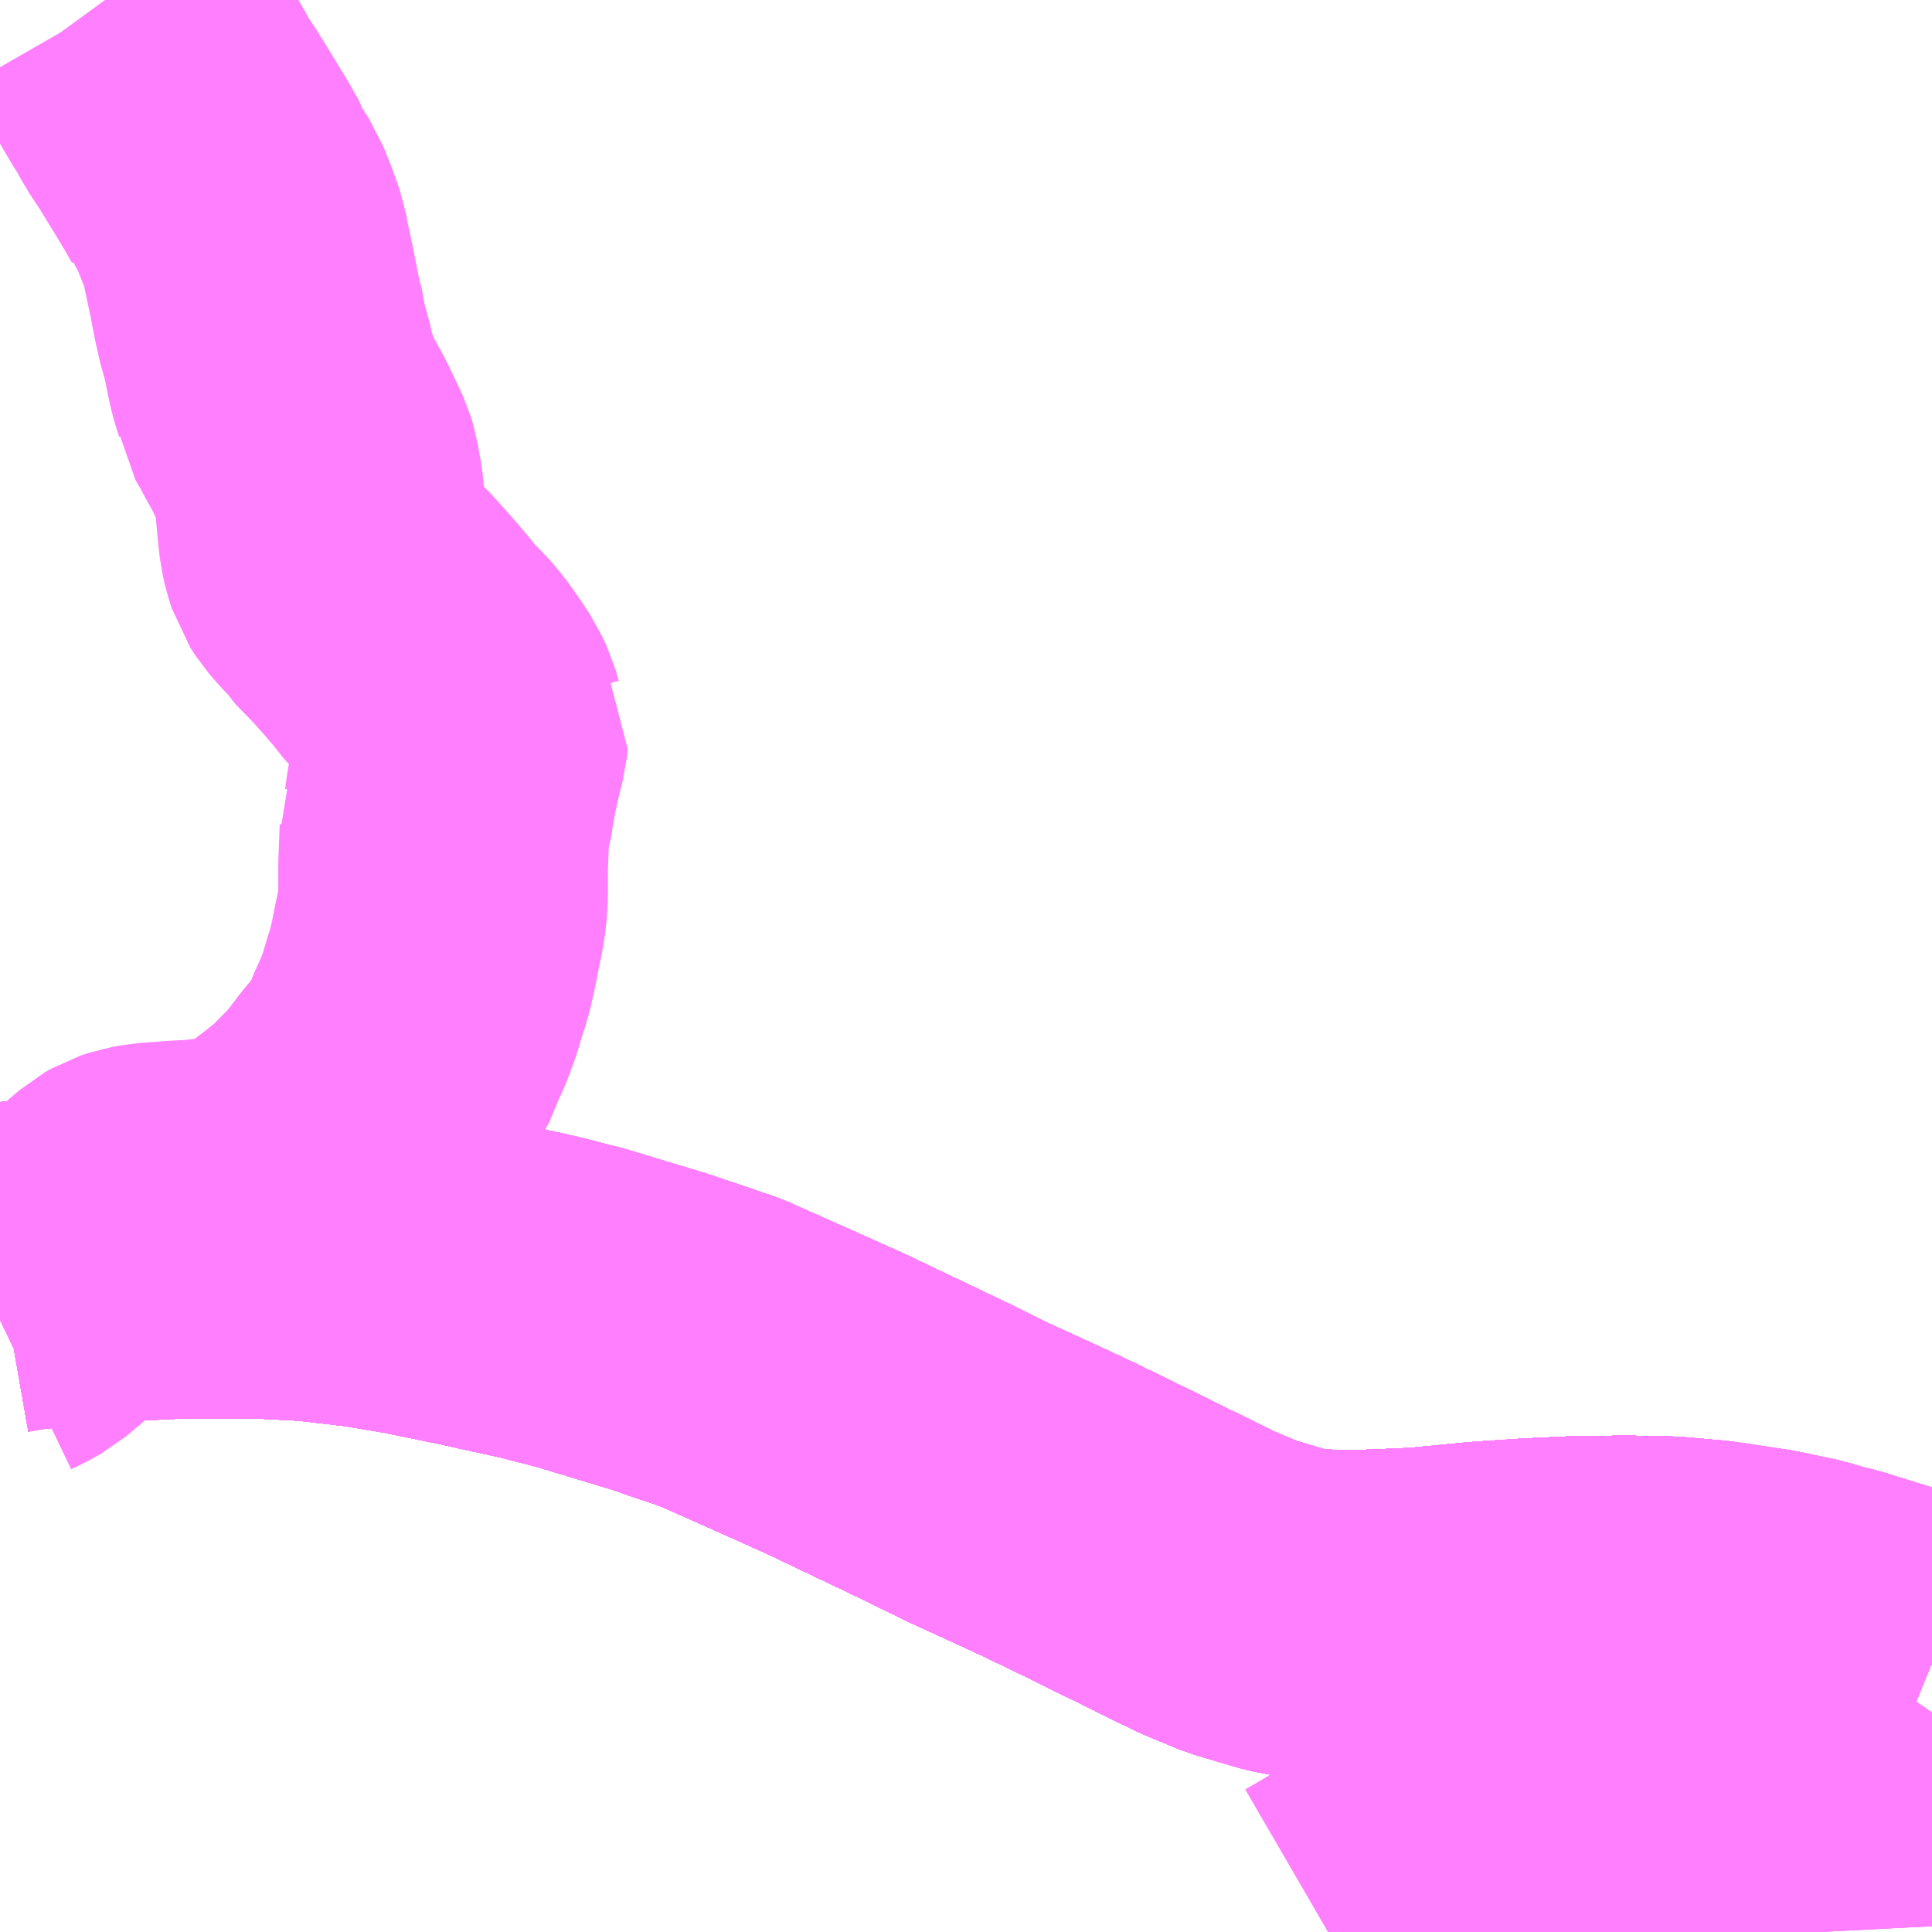 <?xml version="1.0" encoding="UTF-8"?>
<svg  xmlns="http://www.w3.org/2000/svg" xmlns:xlink="http://www.w3.org/1999/xlink" xmlns:go="http://purl.org/svgmap/profile" property="N07_001,N07_002,N07_003,N07_004,N07_005,N07_006,N07_007" viewBox="13267.09 -3449.707 4.395 4.395" go:dataArea="13267.08984375 -3449.70703125 4.39453125 4.39453125" >
<globalCoordinateSystem srsName="http://purl.org/crs/84" transform="matrix(100.0,0.0,0.0,-100.0,0.0,0.0)" />
<defs>
 <g id="p0" >
  <circle cx="0.0" cy="0.0" r="3" stroke="green" stroke-width="0.75" vector-effect="non-scaling-stroke" />
 </g>
</defs>
<g fill="none" fill-rule="evenodd" stroke="#FF00FF" stroke-width="0.75" opacity="0.5" vector-effect="non-scaling-stroke" stroke-linejoin="bevel" >
<path content="1,JR九州バス（株）,福岡・小倉～広島・福山（広福ライナー）,3.0,3.0,3.0," xlink:title="1" d="M13271.484,-3445.923L13271.405,-3445.955L13271.264,-3445.999L13271.234,-3446.006L13271.191,-3446.019L13271.106,-3446.037L13271.008,-3446.052L13270.979,-3446.056L13270.888,-3446.064L13270.793,-3446.066L13270.684,-3446.065L13270.576,-3446.06L13270.485,-3446.054L13270.459,-3446.052L13270.323,-3446.039L13270.233,-3446.035L13270.144,-3446.032L13270.075,-3446.036L13270.033,-3446.041L13270.005,-3446.048L13269.914,-3446.075L13269.835,-3446.108L13269.567,-3446.24L13269.49,-3446.277L13269.458,-3446.292L13269.314,-3446.358L13269.227,-3446.401L13268.99,-3446.514L13268.809,-3446.595L13268.73,-3446.63L13268.592,-3446.677L13268.414,-3446.731L13268.317,-3446.756L13268.172,-3446.788L13268.031,-3446.817L13267.922,-3446.835L13267.802,-3446.849L13267.667,-3446.856L13267.512,-3446.856L13267.389,-3446.85L13267.367,-3446.849L13267.269,-3446.843L13267.13,-3446.827L13267.09,-3446.82"/>
<path content="1,JR九州バス（株）,福岡・小倉～神戸・大阪（山陽道昼特急博多号）,1.0,1.0,1.0," xlink:title="1" d="M13271.484,-3445.923L13271.405,-3445.955L13271.264,-3445.999L13271.234,-3446.006L13271.191,-3446.019L13271.106,-3446.037L13271.008,-3446.052L13270.979,-3446.056L13270.888,-3446.064L13270.793,-3446.066L13270.684,-3446.065L13270.576,-3446.06L13270.485,-3446.054L13270.459,-3446.052L13270.323,-3446.039L13270.233,-3446.035L13270.144,-3446.032L13270.075,-3446.036L13270.033,-3446.041L13270.005,-3446.048L13269.914,-3446.075L13269.835,-3446.108L13269.567,-3446.24L13269.49,-3446.277L13269.458,-3446.292L13269.314,-3446.358L13269.227,-3446.401L13268.99,-3446.514L13268.809,-3446.595L13268.73,-3446.63L13268.592,-3446.677L13268.414,-3446.731L13268.317,-3446.756L13268.172,-3446.788L13268.031,-3446.817L13267.922,-3446.835L13267.802,-3446.849L13267.667,-3446.856L13267.512,-3446.856L13267.389,-3446.85L13267.367,-3446.849L13267.269,-3446.843L13267.13,-3446.827L13267.09,-3446.82"/>
<path content="1,JR四国バス（株）,高松エクスプレス広島号　高松⇔広島,2.0,2.0,2.0," xlink:title="1" d="M13271.484,-3445.923L13271.405,-3445.955L13271.264,-3445.999L13271.234,-3446.006L13271.191,-3446.019L13271.106,-3446.037L13271.008,-3446.052L13270.979,-3446.056L13270.888,-3446.064L13270.793,-3446.066L13270.684,-3446.065L13270.576,-3446.06L13270.485,-3446.054L13270.459,-3446.052L13270.323,-3446.039L13270.233,-3446.035L13270.144,-3446.032L13270.075,-3446.036L13270.033,-3446.041L13270.005,-3446.048L13269.914,-3446.075L13269.835,-3446.108L13269.567,-3446.24L13269.49,-3446.277L13269.458,-3446.292L13269.314,-3446.358L13269.227,-3446.401L13268.99,-3446.514L13268.809,-3446.595L13268.73,-3446.63L13268.592,-3446.677L13268.414,-3446.731L13268.317,-3446.756L13268.172,-3446.788L13268.031,-3446.817L13267.922,-3446.835L13267.802,-3446.849L13267.667,-3446.856L13267.512,-3446.856L13267.389,-3446.85L13267.367,-3446.849L13267.269,-3446.843L13267.13,-3446.827L13267.09,-3446.82"/>
<path content="1,サンデン交通（株）,下関～大阪,1.0,1.0,1.0," xlink:title="1" d="M13267.09,-3446.82L13267.13,-3446.827L13267.269,-3446.843L13267.367,-3446.849L13267.389,-3446.85L13267.512,-3446.856L13267.667,-3446.856L13267.802,-3446.849L13267.922,-3446.835L13268.031,-3446.817L13268.172,-3446.788L13268.317,-3446.756L13268.414,-3446.731L13268.592,-3446.677L13268.73,-3446.63L13268.809,-3446.595L13268.99,-3446.514L13269.227,-3446.401L13269.314,-3446.358L13269.458,-3446.292L13269.49,-3446.277L13269.567,-3446.24L13269.835,-3446.108L13269.914,-3446.075L13270.005,-3446.048L13270.033,-3446.041L13270.075,-3446.036L13270.144,-3446.032L13270.233,-3446.035L13270.323,-3446.039L13270.459,-3446.052L13270.485,-3446.054L13270.576,-3446.06L13270.684,-3446.065L13270.793,-3446.066L13270.888,-3446.064L13270.979,-3446.056L13271.008,-3446.052L13271.106,-3446.037L13271.191,-3446.019L13271.234,-3446.006L13271.264,-3445.999L13271.405,-3445.955L13271.484,-3445.923"/>
<path content="1,三重交通（株）,鳥羽～福岡,1.0,1.0,1.0," xlink:title="1" d="M13267.09,-3446.82L13267.13,-3446.827L13267.269,-3446.843L13267.367,-3446.849L13267.389,-3446.85L13267.512,-3446.856L13267.667,-3446.856L13267.802,-3446.849L13267.922,-3446.835L13268.031,-3446.817L13268.172,-3446.788L13268.317,-3446.756L13268.414,-3446.731L13268.592,-3446.677L13268.73,-3446.63L13268.809,-3446.595L13268.99,-3446.514L13269.227,-3446.401L13269.314,-3446.358L13269.458,-3446.292L13269.49,-3446.277L13269.567,-3446.24L13269.835,-3446.108L13269.914,-3446.075L13270.005,-3446.048L13270.033,-3446.041L13270.075,-3446.036L13270.144,-3446.032L13270.233,-3446.035L13270.323,-3446.039L13270.459,-3446.052L13270.485,-3446.054L13270.576,-3446.06L13270.684,-3446.065L13270.793,-3446.066L13270.888,-3446.064L13270.979,-3446.056L13271.008,-3446.052L13271.106,-3446.037L13271.191,-3446.019L13271.234,-3446.006L13271.264,-3445.999L13271.405,-3445.955L13271.484,-3445.923"/>
<path content="1,下津井電鉄（株）,岡山～福岡線,1.0,1.0,1.0," xlink:title="1" d="M13271.484,-3445.923L13271.405,-3445.955L13271.264,-3445.999L13271.234,-3446.006L13271.191,-3446.019L13271.106,-3446.037L13271.008,-3446.052L13270.979,-3446.056L13270.888,-3446.064L13270.793,-3446.066L13270.684,-3446.065L13270.576,-3446.06L13270.485,-3446.054L13270.459,-3446.052L13270.323,-3446.039L13270.233,-3446.035L13270.144,-3446.032L13270.075,-3446.036L13270.033,-3446.041L13270.005,-3446.048L13269.914,-3446.075L13269.835,-3446.108L13269.567,-3446.24L13269.49,-3446.277L13269.458,-3446.292L13269.314,-3446.358L13269.227,-3446.401L13268.99,-3446.514L13268.809,-3446.595L13268.73,-3446.63L13268.592,-3446.677L13268.414,-3446.731L13268.317,-3446.756L13268.172,-3446.788L13268.031,-3446.817L13267.922,-3446.835L13267.802,-3446.849L13267.667,-3446.856L13267.512,-3446.856L13267.389,-3446.85L13267.367,-3446.849L13267.269,-3446.843L13267.13,-3446.827L13267.09,-3446.82"/>
<path content="1,両備ホールディングス（株）,サンサンライナー　岡山～広島線,4.0,4.0,4.0," xlink:title="1" d="M13271.484,-3445.923L13271.405,-3445.955L13271.264,-3445.999L13271.234,-3446.006L13271.191,-3446.019L13271.106,-3446.037L13271.008,-3446.052L13270.979,-3446.056L13270.888,-3446.064L13270.793,-3446.066L13270.684,-3446.065L13270.576,-3446.06L13270.485,-3446.054L13270.459,-3446.052L13270.323,-3446.039L13270.233,-3446.035L13270.144,-3446.032L13270.075,-3446.036L13270.033,-3446.041L13270.005,-3446.048L13269.914,-3446.075L13269.835,-3446.108L13269.567,-3446.24L13269.49,-3446.277L13269.458,-3446.292L13269.314,-3446.358L13269.227,-3446.401L13268.99,-3446.514L13268.809,-3446.595L13268.73,-3446.63L13268.592,-3446.677L13268.414,-3446.731L13268.317,-3446.756L13268.172,-3446.788L13268.031,-3446.817L13267.922,-3446.835L13267.802,-3446.849L13267.667,-3446.856L13267.512,-3446.856L13267.389,-3446.85L13267.367,-3446.849L13267.269,-3446.843L13267.13,-3446.827L13267.09,-3446.82"/>
<path content="1,両備ホールディングス（株）,ペガサス　倉敷・岡山～小倉・福岡線,1.0,1.0,1.0," xlink:title="1" d="M13271.484,-3445.923L13271.405,-3445.955L13271.264,-3445.999L13271.234,-3446.006L13271.191,-3446.019L13271.106,-3446.037L13271.008,-3446.052L13270.979,-3446.056L13270.888,-3446.064L13270.793,-3446.066L13270.684,-3446.065L13270.576,-3446.06L13270.485,-3446.054L13270.459,-3446.052L13270.323,-3446.039L13270.233,-3446.035L13270.144,-3446.032L13270.075,-3446.036L13270.033,-3446.041L13270.005,-3446.048L13269.914,-3446.075L13269.835,-3446.108L13269.567,-3446.24L13269.49,-3446.277L13269.458,-3446.292L13269.314,-3446.358L13269.227,-3446.401L13268.99,-3446.514L13268.809,-3446.595L13268.73,-3446.63L13268.592,-3446.677L13268.414,-3446.731L13268.317,-3446.756L13268.172,-3446.788L13268.031,-3446.817L13267.922,-3446.835L13267.802,-3446.849L13267.667,-3446.856L13267.512,-3446.856L13267.389,-3446.85L13267.367,-3446.849L13267.269,-3446.843L13267.13,-3446.827L13267.09,-3446.82"/>
<path content="1,中国JRバス（株）,広島・西条～大阪・京都　青春道昼特急広島号・青春ドリーム広島号,2.0,2.0,2.0," xlink:title="1" d="M13267.09,-3446.82L13267.13,-3446.827L13267.269,-3446.843L13267.367,-3446.849L13267.389,-3446.85L13267.512,-3446.856L13267.667,-3446.856L13267.802,-3446.849L13267.922,-3446.835L13268.031,-3446.817L13268.172,-3446.788L13268.317,-3446.756L13268.414,-3446.731L13268.592,-3446.677L13268.73,-3446.63L13268.809,-3446.595L13268.99,-3446.514L13269.227,-3446.401L13269.314,-3446.358L13269.458,-3446.292L13269.49,-3446.277L13269.567,-3446.24L13269.835,-3446.108L13269.914,-3446.075L13270.005,-3446.048L13270.033,-3446.041L13270.075,-3446.036L13270.144,-3446.032L13270.233,-3446.035L13270.323,-3446.039L13270.459,-3446.052L13270.485,-3446.054L13270.576,-3446.06L13270.684,-3446.065L13270.793,-3446.066L13270.888,-3446.064L13270.979,-3446.056L13271.008,-3446.052L13271.106,-3446.037L13271.191,-3446.019L13271.234,-3446.006L13271.264,-3445.999L13271.405,-3445.955L13271.484,-3445.923"/>
<path content="1,中国JRバス（株）,広島空港リムジンバス,80.5,80.5,80.5," xlink:title="1" d="M13271.484,-3445.923L13271.405,-3445.955L13271.264,-3445.999L13271.234,-3446.006L13271.191,-3446.019L13271.106,-3446.037L13271.008,-3446.052L13270.979,-3446.056L13270.888,-3446.064L13270.793,-3446.066L13270.684,-3446.065L13270.576,-3446.06L13270.485,-3446.054L13270.459,-3446.052L13270.323,-3446.039L13270.233,-3446.035L13270.144,-3446.032L13270.075,-3446.036L13270.033,-3446.041L13270.005,-3446.048L13269.914,-3446.075L13269.835,-3446.108L13269.567,-3446.24L13269.49,-3446.277L13269.458,-3446.292L13269.314,-3446.358L13269.227,-3446.401L13268.99,-3446.514L13268.809,-3446.595L13268.73,-3446.63L13268.592,-3446.677L13268.414,-3446.731L13268.317,-3446.756L13268.172,-3446.788L13268.031,-3446.817L13267.922,-3446.835L13267.802,-3446.849L13267.667,-3446.856L13267.512,-3446.856L13267.389,-3446.85L13267.367,-3446.849L13267.269,-3446.843L13267.13,-3446.827L13267.09,-3446.82"/>
<path content="1,中国JRバス（株）,広島～大阪・京都　山陽道昼特急広島号・山陽ドリーム広島号,5.0,5.0,5.0," xlink:title="1" d="M13267.09,-3446.82L13267.13,-3446.827L13267.269,-3446.843L13267.367,-3446.849L13267.389,-3446.85L13267.512,-3446.856L13267.667,-3446.856L13267.802,-3446.849L13267.922,-3446.835L13268.031,-3446.817L13268.172,-3446.788L13268.317,-3446.756L13268.414,-3446.731L13268.592,-3446.677L13268.73,-3446.63L13268.809,-3446.595L13268.99,-3446.514L13269.227,-3446.401L13269.314,-3446.358L13269.458,-3446.292L13269.49,-3446.277L13269.567,-3446.24L13269.835,-3446.108L13269.914,-3446.075L13270.005,-3446.048L13270.033,-3446.041L13270.075,-3446.036L13270.144,-3446.032L13270.233,-3446.035L13270.323,-3446.039L13270.459,-3446.052L13270.485,-3446.054L13270.576,-3446.06L13270.684,-3446.065L13270.793,-3446.066L13270.888,-3446.064L13270.979,-3446.056L13271.008,-3446.052L13271.106,-3446.037L13271.191,-3446.019L13271.234,-3446.006L13271.264,-3445.999L13271.405,-3445.955L13271.484,-3445.923"/>
<path content="1,中国JRバス（株）,広島～岡山　サンサンライナー,12.0,12.0,12.0," xlink:title="1" d="M13271.484,-3445.923L13271.405,-3445.955L13271.264,-3445.999L13271.234,-3446.006L13271.191,-3446.019L13271.106,-3446.037L13271.008,-3446.052L13270.979,-3446.056L13270.888,-3446.064L13270.793,-3446.066L13270.684,-3446.065L13270.576,-3446.06L13270.485,-3446.054L13270.459,-3446.052L13270.323,-3446.039L13270.233,-3446.035L13270.144,-3446.032L13270.075,-3446.036L13270.033,-3446.041L13270.005,-3446.048L13269.914,-3446.075L13269.835,-3446.108L13269.567,-3446.24L13269.49,-3446.277L13269.458,-3446.292L13269.314,-3446.358L13269.227,-3446.401L13268.99,-3446.514L13268.809,-3446.595L13268.73,-3446.63L13268.592,-3446.677L13268.414,-3446.731L13268.317,-3446.756L13268.172,-3446.788L13268.031,-3446.817L13267.922,-3446.835L13267.802,-3446.849L13267.667,-3446.856L13267.512,-3446.856L13267.389,-3446.85L13267.367,-3446.849L13267.269,-3446.843L13267.13,-3446.827L13267.09,-3446.82"/>
<path content="1,中国JRバス（株）,広島～広島大学・広島国際大学　グリーンフェニックス,28.5,21.0,21.0," xlink:title="1" d="M13267.09,-3446.82L13267.13,-3446.827L13267.269,-3446.843L13267.367,-3446.849L13267.389,-3446.85L13267.512,-3446.856L13267.667,-3446.856L13267.802,-3446.849L13267.922,-3446.835L13268.031,-3446.817L13268.172,-3446.788L13268.317,-3446.756L13268.414,-3446.731L13268.592,-3446.677L13268.73,-3446.63L13268.809,-3446.595L13268.99,-3446.514L13269.227,-3446.401L13269.314,-3446.358L13269.458,-3446.292L13269.49,-3446.277L13269.567,-3446.24L13269.835,-3446.108L13269.914,-3446.075L13270.005,-3446.048L13270.033,-3446.041L13270.075,-3446.036L13270.144,-3446.032L13270.233,-3446.035L13270.323,-3446.039L13270.459,-3446.052L13270.485,-3446.054L13270.576,-3446.06L13270.684,-3446.065L13270.793,-3446.066L13270.888,-3446.064L13270.979,-3446.056L13271.008,-3446.052L13271.106,-3446.037L13271.191,-3446.019L13271.234,-3446.006L13271.264,-3445.999L13271.405,-3445.955L13271.484,-3445.923"/>
<path content="1,中国JRバス（株）,広島～東京　ニューブリーズ号,2.0,2.0,2.0," xlink:title="1" d="M13267.09,-3446.82L13267.13,-3446.827L13267.269,-3446.843L13267.367,-3446.849L13267.389,-3446.85L13267.512,-3446.856L13267.667,-3446.856L13267.802,-3446.849L13267.922,-3446.835L13268.031,-3446.817L13268.172,-3446.788L13268.317,-3446.756L13268.414,-3446.731L13268.592,-3446.677L13268.73,-3446.63L13268.809,-3446.595L13268.99,-3446.514L13269.227,-3446.401L13269.314,-3446.358L13269.458,-3446.292L13269.49,-3446.277L13269.567,-3446.24L13269.835,-3446.108L13269.914,-3446.075L13270.005,-3446.048L13270.033,-3446.041L13270.075,-3446.036L13270.144,-3446.032L13270.233,-3446.035L13270.323,-3446.039L13270.459,-3446.052L13270.485,-3446.054L13270.576,-3446.06L13270.684,-3446.065L13270.793,-3446.066L13270.888,-3446.064L13270.979,-3446.056L13271.008,-3446.052L13271.106,-3446.037L13271.191,-3446.019L13271.234,-3446.006L13271.264,-3445.999L13271.405,-3445.955L13271.484,-3445.923"/>
<path content="1,中国JRバス（株）,福山・広島～福岡　広福ライナー,10.0,10.0,10.0," xlink:title="1" d="M13271.484,-3445.923L13271.405,-3445.955L13271.264,-3445.999L13271.234,-3446.006L13271.191,-3446.019L13271.106,-3446.037L13271.008,-3446.052L13270.979,-3446.056L13270.888,-3446.064L13270.793,-3446.066L13270.684,-3446.065L13270.576,-3446.06L13270.485,-3446.054L13270.459,-3446.052L13270.323,-3446.039L13270.233,-3446.035L13270.144,-3446.032L13270.075,-3446.036L13270.033,-3446.041L13270.005,-3446.048L13269.914,-3446.075L13269.835,-3446.108L13269.567,-3446.24L13269.49,-3446.277L13269.458,-3446.292L13269.314,-3446.358L13269.227,-3446.401L13268.99,-3446.514L13268.809,-3446.595L13268.73,-3446.63L13268.592,-3446.677L13268.414,-3446.731L13268.317,-3446.756L13268.172,-3446.788L13268.031,-3446.817L13267.922,-3446.835L13267.802,-3446.849L13267.667,-3446.856L13267.512,-3446.856L13267.389,-3446.85L13267.367,-3446.849L13267.269,-3446.843L13267.13,-3446.827L13267.09,-3446.82"/>
<path content="1,九州産交バス（株）,熊本⇔名古屋,1.0,1.0,1.0," xlink:title="1" d="M13271.484,-3445.923L13271.405,-3445.955L13271.264,-3445.999L13271.234,-3446.006L13271.191,-3446.019L13271.106,-3446.037L13271.008,-3446.052L13270.979,-3446.056L13270.888,-3446.064L13270.793,-3446.066L13270.684,-3446.065L13270.576,-3446.06L13270.485,-3446.054L13270.459,-3446.052L13270.323,-3446.039L13270.233,-3446.035L13270.144,-3446.032L13270.075,-3446.036L13270.033,-3446.041L13270.005,-3446.048L13269.914,-3446.075L13269.835,-3446.108L13269.567,-3446.24L13269.49,-3446.277L13269.458,-3446.292L13269.314,-3446.358L13269.227,-3446.401L13268.99,-3446.514L13268.809,-3446.595L13268.73,-3446.63L13268.592,-3446.677L13268.414,-3446.731L13268.317,-3446.756L13268.172,-3446.788L13268.031,-3446.817L13267.922,-3446.835L13267.802,-3446.849L13267.667,-3446.856L13267.512,-3446.856L13267.389,-3446.85L13267.367,-3446.849L13267.269,-3446.843L13267.13,-3446.827L13267.09,-3446.82"/>
<path content="1,九州産交バス（株）,熊本⇔大阪・京都,1.0,1.0,1.0," xlink:title="1" d="M13271.484,-3445.923L13271.405,-3445.955L13271.264,-3445.999L13271.234,-3446.006L13271.191,-3446.019L13271.106,-3446.037L13271.008,-3446.052L13270.979,-3446.056L13270.888,-3446.064L13270.793,-3446.066L13270.684,-3446.065L13270.576,-3446.06L13270.485,-3446.054L13270.459,-3446.052L13270.323,-3446.039L13270.233,-3446.035L13270.144,-3446.032L13270.075,-3446.036L13270.033,-3446.041L13270.005,-3446.048L13269.914,-3446.075L13269.835,-3446.108L13269.567,-3446.24L13269.49,-3446.277L13269.458,-3446.292L13269.314,-3446.358L13269.227,-3446.401L13268.99,-3446.514L13268.809,-3446.595L13268.73,-3446.63L13268.592,-3446.677L13268.414,-3446.731L13268.317,-3446.756L13268.172,-3446.788L13268.031,-3446.817L13267.922,-3446.835L13267.802,-3446.849L13267.667,-3446.856L13267.512,-3446.856L13267.389,-3446.85L13267.367,-3446.849L13267.269,-3446.843L13267.13,-3446.827L13267.09,-3446.82"/>
<path content="1,九州産交バス（株）,鹿児島・熊本～神戸・尼崎（トワイライト号）,1.0,1.0,1.0," xlink:title="1" d="M13271.484,-3445.923L13271.405,-3445.955L13271.264,-3445.999L13271.234,-3446.006L13271.191,-3446.019L13271.106,-3446.037L13271.008,-3446.052L13270.979,-3446.056L13270.888,-3446.064L13270.793,-3446.066L13270.684,-3446.065L13270.576,-3446.06L13270.485,-3446.054L13270.459,-3446.052L13270.323,-3446.039L13270.233,-3446.035L13270.144,-3446.032L13270.075,-3446.036L13270.033,-3446.041L13270.005,-3446.048L13269.914,-3446.075L13269.835,-3446.108L13269.567,-3446.24L13269.49,-3446.277L13269.458,-3446.292L13269.314,-3446.358L13269.227,-3446.401L13268.99,-3446.514L13268.809,-3446.595L13268.73,-3446.63L13268.592,-3446.677L13268.414,-3446.731L13268.317,-3446.756L13268.172,-3446.788L13268.031,-3446.817L13267.922,-3446.835L13267.802,-3446.849L13267.667,-3446.856L13267.512,-3446.856L13267.389,-3446.85L13267.367,-3446.849L13267.269,-3446.843L13267.13,-3446.827L13267.09,-3446.82"/>
<path content="1,京阪バス（株）,京都・大阪⇔小倉・福岡,1.0,1.0,1.0," xlink:title="1" d="M13267.09,-3446.82L13267.13,-3446.827L13267.269,-3446.843L13267.367,-3446.849L13267.389,-3446.85L13267.512,-3446.856L13267.667,-3446.856L13267.802,-3446.849L13267.922,-3446.835L13268.031,-3446.817L13268.172,-3446.788L13268.317,-3446.756L13268.414,-3446.731L13268.592,-3446.677L13268.73,-3446.63L13268.809,-3446.595L13268.99,-3446.514L13269.227,-3446.401L13269.314,-3446.358L13269.458,-3446.292L13269.49,-3446.277L13269.567,-3446.24L13269.835,-3446.108L13269.914,-3446.075L13270.005,-3446.048L13270.033,-3446.041L13270.075,-3446.036L13270.144,-3446.032L13270.233,-3446.035L13270.323,-3446.039L13270.459,-3446.052L13270.485,-3446.054L13270.576,-3446.06L13270.684,-3446.065L13270.793,-3446.066L13270.888,-3446.064L13270.979,-3446.056L13271.008,-3446.052L13271.106,-3446.037L13271.191,-3446.019L13271.234,-3446.006L13271.264,-3445.999L13271.405,-3445.955L13271.484,-3445.923"/>
<path content="1,伊予鉄道（株）,道後エクスプレスふくおか号　松山⇔福岡,1.0,1.0,1.0," xlink:title="1" d="M13267.09,-3446.82L13267.13,-3446.827L13267.269,-3446.843L13267.367,-3446.849L13267.389,-3446.85L13267.512,-3446.856L13267.667,-3446.856L13267.802,-3446.849L13267.922,-3446.835L13268.031,-3446.817L13268.172,-3446.788L13268.317,-3446.756L13268.414,-3446.731L13268.592,-3446.677L13268.73,-3446.63L13268.809,-3446.595L13268.99,-3446.514L13269.227,-3446.401L13269.314,-3446.358L13269.458,-3446.292L13269.49,-3446.277L13269.567,-3446.24L13269.835,-3446.108L13269.914,-3446.075L13270.005,-3446.048L13270.033,-3446.041L13270.075,-3446.036L13270.144,-3446.032L13270.233,-3446.035L13270.323,-3446.039L13270.459,-3446.052L13270.485,-3446.054L13270.576,-3446.06L13270.684,-3446.065L13270.793,-3446.066L13270.888,-3446.064L13270.979,-3446.056L13271.008,-3446.052L13271.106,-3446.037L13271.191,-3446.019L13271.234,-3446.006L13271.264,-3445.999L13271.405,-3445.955L13271.484,-3445.923"/>
<path content="1,南海バス（株）,堺・大阪（なんば）・神戸（三宮）⇔佐世保・ハウステンボス,1.0,1.0,1.0," xlink:title="1" d="M13271.484,-3445.923L13271.405,-3445.955L13271.264,-3445.999L13271.234,-3446.006L13271.191,-3446.019L13271.106,-3446.037L13271.008,-3446.052L13270.979,-3446.056L13270.888,-3446.064L13270.793,-3446.066L13270.684,-3446.065L13270.576,-3446.06L13270.485,-3446.054L13270.459,-3446.052L13270.323,-3446.039L13270.233,-3446.035L13270.144,-3446.032L13270.075,-3446.036L13270.033,-3446.041L13270.005,-3446.048L13269.914,-3446.075L13269.835,-3446.108L13269.567,-3446.24L13269.49,-3446.277L13269.458,-3446.292L13269.314,-3446.358L13269.227,-3446.401L13268.99,-3446.514L13268.809,-3446.595L13268.73,-3446.63L13268.592,-3446.677L13268.414,-3446.731L13268.317,-3446.756L13268.172,-3446.788L13268.031,-3446.817L13267.922,-3446.835L13267.802,-3446.849L13267.667,-3446.856L13267.512,-3446.856L13267.389,-3446.85L13267.367,-3446.849L13267.269,-3446.843L13267.13,-3446.827L13267.09,-3446.82"/>
<path content="1,南海バス（株）,大阪（なんば・あべの橋）⇔中筋・広島,2.0,2.0,2.0," xlink:title="1" d="M13267.09,-3446.82L13267.13,-3446.827L13267.269,-3446.843L13267.367,-3446.849L13267.389,-3446.85L13267.512,-3446.856L13267.667,-3446.856L13267.802,-3446.849L13267.922,-3446.835L13268.031,-3446.817L13268.172,-3446.788L13268.317,-3446.756L13268.414,-3446.731L13268.592,-3446.677L13268.73,-3446.63L13268.809,-3446.595L13268.99,-3446.514L13269.227,-3446.401L13269.314,-3446.358L13269.458,-3446.292L13269.49,-3446.277L13269.567,-3446.24L13269.835,-3446.108L13269.914,-3446.075L13270.005,-3446.048L13270.033,-3446.041L13270.075,-3446.036L13270.144,-3446.032L13270.233,-3446.035L13270.323,-3446.039L13270.459,-3446.052L13270.485,-3446.054L13270.576,-3446.06L13270.684,-3446.065L13270.793,-3446.066L13270.888,-3446.064L13270.979,-3446.056L13271.008,-3446.052L13271.106,-3446.037L13271.191,-3446.019L13271.234,-3446.006L13271.264,-3445.999L13271.405,-3445.955L13271.484,-3445.923"/>
<path content="1,名鉄バス（株）,名古屋～熊本,1.0,1.0,1.0," xlink:title="1" d="M13271.484,-3445.923L13271.405,-3445.955L13271.264,-3445.999L13271.234,-3446.006L13271.191,-3446.019L13271.106,-3446.037L13271.008,-3446.052L13270.979,-3446.056L13270.888,-3446.064L13270.793,-3446.066L13270.684,-3446.065L13270.576,-3446.06L13270.485,-3446.054L13270.459,-3446.052L13270.323,-3446.039L13270.233,-3446.035L13270.144,-3446.032L13270.075,-3446.036L13270.033,-3446.041L13270.005,-3446.048L13269.914,-3446.075L13269.835,-3446.108L13269.567,-3446.24L13269.49,-3446.277L13269.458,-3446.292L13269.314,-3446.358L13269.227,-3446.401L13268.99,-3446.514L13268.809,-3446.595L13268.73,-3446.63L13268.592,-3446.677L13268.414,-3446.731L13268.317,-3446.756L13268.172,-3446.788L13268.031,-3446.817L13267.922,-3446.835L13267.802,-3446.849L13267.667,-3446.856L13267.512,-3446.856L13267.389,-3446.85L13267.367,-3446.849L13267.269,-3446.843L13267.13,-3446.827L13267.09,-3446.82"/>
<path content="1,名鉄バス（株）,名古屋～福岡,1.0,1.0,1.0," xlink:title="1" d="M13267.09,-3446.82L13267.13,-3446.827L13267.269,-3446.843L13267.367,-3446.849L13267.389,-3446.85L13267.512,-3446.856L13267.667,-3446.856L13267.802,-3446.849L13267.922,-3446.835L13268.031,-3446.817L13268.172,-3446.788L13268.317,-3446.756L13268.414,-3446.731L13268.592,-3446.677L13268.73,-3446.63L13268.809,-3446.595L13268.99,-3446.514L13269.227,-3446.401L13269.314,-3446.358L13269.458,-3446.292L13269.49,-3446.277L13269.567,-3446.24L13269.835,-3446.108L13269.914,-3446.075L13270.005,-3446.048L13270.033,-3446.041L13270.075,-3446.036L13270.144,-3446.032L13270.233,-3446.035L13270.323,-3446.039L13270.459,-3446.052L13270.485,-3446.054L13270.576,-3446.06L13270.684,-3446.065L13270.793,-3446.066L13270.888,-3446.064L13270.979,-3446.056L13271.008,-3446.052L13271.106,-3446.037L13271.191,-3446.019L13271.234,-3446.006L13271.264,-3445.999L13271.405,-3445.955L13271.484,-3445.923"/>
<path content="1,名鉄バス（株）,名古屋～長崎,1.0,1.0,1.0," xlink:title="1" d="M13271.484,-3445.923L13271.405,-3445.955L13271.264,-3445.999L13271.234,-3446.006L13271.191,-3446.019L13271.106,-3446.037L13271.008,-3446.052L13270.979,-3446.056L13270.888,-3446.064L13270.793,-3446.066L13270.684,-3446.065L13270.576,-3446.06L13270.485,-3446.054L13270.459,-3446.052L13270.323,-3446.039L13270.233,-3446.035L13270.144,-3446.032L13270.075,-3446.036L13270.033,-3446.041L13270.005,-3446.048L13269.914,-3446.075L13269.835,-3446.108L13269.567,-3446.24L13269.49,-3446.277L13269.458,-3446.292L13269.314,-3446.358L13269.227,-3446.401L13268.99,-3446.514L13268.809,-3446.595L13268.73,-3446.63L13268.592,-3446.677L13268.414,-3446.731L13268.317,-3446.756L13268.172,-3446.788L13268.031,-3446.817L13267.922,-3446.835L13267.802,-3446.849L13267.667,-3446.856L13267.512,-3446.856L13267.389,-3446.85L13267.367,-3446.849L13267.269,-3446.843L13267.13,-3446.827L13267.09,-3446.82"/>
<path content="1,四国高速バス（株）,さぬきエクスプレス福岡　高松・善通寺⇔福岡,1.0,1.0,1.0," xlink:title="1" d="M13267.09,-3446.82L13267.13,-3446.827L13267.269,-3446.843L13267.367,-3446.849L13267.389,-3446.85L13267.512,-3446.856L13267.667,-3446.856L13267.802,-3446.849L13267.922,-3446.835L13268.031,-3446.817L13268.172,-3446.788L13268.317,-3446.756L13268.414,-3446.731L13268.592,-3446.677L13268.73,-3446.63L13268.809,-3446.595L13268.99,-3446.514L13269.227,-3446.401L13269.314,-3446.358L13269.458,-3446.292L13269.49,-3446.277L13269.567,-3446.24L13269.835,-3446.108L13269.914,-3446.075L13270.005,-3446.048L13270.033,-3446.041L13270.075,-3446.036L13270.144,-3446.032L13270.233,-3446.035L13270.323,-3446.039L13270.459,-3446.052L13270.485,-3446.054L13270.576,-3446.06L13270.684,-3446.065L13270.793,-3446.066L13270.888,-3446.064L13270.979,-3446.056L13271.008,-3446.052L13271.106,-3446.037L13271.191,-3446.019L13271.234,-3446.006L13271.264,-3445.999L13271.405,-3445.955L13271.484,-3445.923"/>
<path content="1,因の島運輸（株）,フラワーライナー,14.0,16.0,16.0," xlink:title="1" d="M13271.484,-3445.923L13271.405,-3445.955L13271.264,-3445.999L13271.234,-3446.006L13271.191,-3446.019L13271.106,-3446.037L13271.008,-3446.052L13270.979,-3446.056L13270.888,-3446.064L13270.793,-3446.066L13270.684,-3446.065L13270.576,-3446.06L13270.485,-3446.054L13270.459,-3446.052L13270.323,-3446.039L13270.233,-3446.035L13270.144,-3446.032L13270.075,-3446.036L13270.033,-3446.041L13270.005,-3446.048L13269.914,-3446.075L13269.835,-3446.108L13269.567,-3446.24L13269.49,-3446.277L13269.458,-3446.292L13269.314,-3446.358L13269.227,-3446.401L13268.99,-3446.514L13268.809,-3446.595L13268.73,-3446.63L13268.592,-3446.677L13268.414,-3446.731L13268.317,-3446.756L13268.172,-3446.788L13268.031,-3446.817L13267.922,-3446.835L13267.802,-3446.849L13267.667,-3446.856L13267.512,-3446.856L13267.389,-3446.85L13267.367,-3446.849L13267.269,-3446.843L13267.13,-3446.827L13267.09,-3446.82"/>
<path content="1,土佐電気鉄道（株）,はりまや号　高知⇔福岡線,1.0,1.0,1.0," xlink:title="1" d="M13267.09,-3446.82L13267.13,-3446.827L13267.269,-3446.843L13267.367,-3446.849L13267.389,-3446.85L13267.512,-3446.856L13267.667,-3446.856L13267.802,-3446.849L13267.922,-3446.835L13268.031,-3446.817L13268.172,-3446.788L13268.317,-3446.756L13268.414,-3446.731L13268.592,-3446.677L13268.73,-3446.63L13268.809,-3446.595L13268.99,-3446.514L13269.227,-3446.401L13269.314,-3446.358L13269.458,-3446.292L13269.49,-3446.277L13269.567,-3446.24L13269.835,-3446.108L13269.914,-3446.075L13270.005,-3446.048L13270.033,-3446.041L13270.075,-3446.036L13270.144,-3446.032L13270.233,-3446.035L13270.323,-3446.039L13270.459,-3446.052L13270.485,-3446.054L13270.576,-3446.06L13270.684,-3446.065L13270.793,-3446.066L13270.888,-3446.064L13270.979,-3446.056L13271.008,-3446.052L13271.106,-3446.037L13271.191,-3446.019L13271.234,-3446.006L13271.264,-3445.999L13271.405,-3445.955L13271.484,-3445.923"/>
<path content="1,土佐電気鉄道（株）,土佐エクスプレス　高知⇔広島線,2.0,2.0,2.0," xlink:title="1" d="M13271.484,-3445.923L13271.405,-3445.955L13271.264,-3445.999L13271.234,-3446.006L13271.191,-3446.019L13271.106,-3446.037L13271.008,-3446.052L13270.979,-3446.056L13270.888,-3446.064L13270.793,-3446.066L13270.684,-3446.065L13270.576,-3446.06L13270.485,-3446.054L13270.459,-3446.052L13270.323,-3446.039L13270.233,-3446.035L13270.144,-3446.032L13270.075,-3446.036L13270.033,-3446.041L13270.005,-3446.048L13269.914,-3446.075L13269.835,-3446.108L13269.567,-3446.24L13269.49,-3446.277L13269.458,-3446.292L13269.314,-3446.358L13269.227,-3446.401L13268.99,-3446.514L13268.809,-3446.595L13268.73,-3446.63L13268.592,-3446.677L13268.414,-3446.731L13268.317,-3446.756L13268.172,-3446.788L13268.031,-3446.817L13267.922,-3446.835L13267.802,-3446.849L13267.667,-3446.856L13267.512,-3446.856L13267.389,-3446.85L13267.367,-3446.849L13267.269,-3446.843L13267.13,-3446.827L13267.09,-3446.82"/>
<path content="1,小田急シティバス（株）,ニューブリーズ号,2.0,2.0,2.0," xlink:title="1" d="M13267.09,-3446.82L13267.13,-3446.827L13267.269,-3446.843L13267.367,-3446.849L13267.389,-3446.85L13267.512,-3446.856L13267.667,-3446.856L13267.802,-3446.849L13267.922,-3446.835L13268.031,-3446.817L13268.172,-3446.788L13268.317,-3446.756L13268.414,-3446.731L13268.592,-3446.677L13268.73,-3446.63L13268.809,-3446.595L13268.99,-3446.514L13269.227,-3446.401L13269.314,-3446.358L13269.458,-3446.292L13269.49,-3446.277L13269.567,-3446.24L13269.835,-3446.108L13269.914,-3446.075L13270.005,-3446.048L13270.033,-3446.041L13270.075,-3446.036L13270.144,-3446.032L13270.233,-3446.035L13270.323,-3446.039L13270.459,-3446.052L13270.485,-3446.054L13270.576,-3446.06L13270.684,-3446.065L13270.793,-3446.066L13270.888,-3446.064L13270.979,-3446.056L13271.008,-3446.052L13271.106,-3446.037L13271.191,-3446.019L13271.234,-3446.006L13271.264,-3445.999L13271.405,-3445.955L13271.484,-3445.923"/>
<path content="1,小田急バス（株）,ニューブリーズ号,2.0,2.0,2.0," xlink:title="1" d="M13267.09,-3446.82L13267.13,-3446.827L13267.269,-3446.843L13267.367,-3446.849L13267.389,-3446.85L13267.512,-3446.856L13267.667,-3446.856L13267.802,-3446.849L13267.922,-3446.835L13268.031,-3446.817L13268.172,-3446.788L13268.317,-3446.756L13268.414,-3446.731L13268.592,-3446.677L13268.73,-3446.63L13268.809,-3446.595L13268.99,-3446.514L13269.227,-3446.401L13269.314,-3446.358L13269.458,-3446.292L13269.49,-3446.277L13269.567,-3446.24L13269.835,-3446.108L13269.914,-3446.075L13270.005,-3446.048L13270.033,-3446.041L13270.075,-3446.036L13270.144,-3446.032L13270.233,-3446.035L13270.323,-3446.039L13270.459,-3446.052L13270.485,-3446.054L13270.576,-3446.06L13270.684,-3446.065L13270.793,-3446.066L13270.888,-3446.064L13270.979,-3446.056L13271.008,-3446.052L13271.106,-3446.037L13271.191,-3446.019L13271.234,-3446.006L13271.264,-3445.999L13271.405,-3445.955L13271.484,-3445.923"/>
<path content="1,広交観光（株）,しまなみライナー　広島⇔今治,3.0,6.0,6.0," xlink:title="1" d="M13271.484,-3445.923L13271.405,-3445.955L13271.264,-3445.999L13271.234,-3446.006L13271.191,-3446.019L13271.106,-3446.037L13271.008,-3446.052L13270.979,-3446.056L13270.888,-3446.064L13270.793,-3446.066L13270.684,-3446.065L13270.576,-3446.06L13270.485,-3446.054L13270.459,-3446.052L13270.323,-3446.039L13270.233,-3446.035L13270.144,-3446.032L13270.075,-3446.036L13270.033,-3446.041L13270.005,-3446.048L13269.914,-3446.075L13269.835,-3446.108L13269.567,-3446.24L13269.49,-3446.277L13269.458,-3446.292L13269.314,-3446.358L13269.227,-3446.401L13268.99,-3446.514L13268.809,-3446.595L13268.73,-3446.63L13268.592,-3446.677L13268.414,-3446.731L13268.317,-3446.756L13268.172,-3446.788L13268.031,-3446.817L13267.922,-3446.835L13267.802,-3446.849L13267.667,-3446.856L13267.512,-3446.856L13267.389,-3446.85L13267.367,-3446.849L13267.269,-3446.843L13267.13,-3446.827L13267.09,-3446.82"/>
<path content="1,広交観光（株）,サンサンライナー　広島⇔岡山,7.0,7.0,7.0," xlink:title="1" d="M13271.484,-3445.923L13271.405,-3445.955L13271.264,-3445.999L13271.234,-3446.006L13271.191,-3446.019L13271.106,-3446.037L13271.008,-3446.052L13270.979,-3446.056L13270.888,-3446.064L13270.793,-3446.066L13270.684,-3446.065L13270.576,-3446.06L13270.485,-3446.054L13270.459,-3446.052L13270.323,-3446.039L13270.233,-3446.035L13270.144,-3446.032L13270.075,-3446.036L13270.033,-3446.041L13270.005,-3446.048L13269.914,-3446.075L13269.835,-3446.108L13269.567,-3446.24L13269.49,-3446.277L13269.458,-3446.292L13269.314,-3446.358L13269.227,-3446.401L13268.99,-3446.514L13268.809,-3446.595L13268.73,-3446.63L13268.592,-3446.677L13268.414,-3446.731L13268.317,-3446.756L13268.172,-3446.788L13268.031,-3446.817L13267.922,-3446.835L13267.802,-3446.849L13267.667,-3446.856L13267.512,-3446.856L13267.389,-3446.85L13267.367,-3446.849L13267.269,-3446.843L13267.13,-3446.827L13267.09,-3446.82"/>
<path content="1,広交観光（株）,ピースライナー　広島⇔甲山・甲奴,6.0,6.0,6.0," xlink:title="1" d="M13267.09,-3446.82L13267.13,-3446.827L13267.269,-3446.843L13267.367,-3446.849L13267.389,-3446.85L13267.512,-3446.856L13267.667,-3446.856L13267.802,-3446.849L13267.922,-3446.835L13268.031,-3446.817L13268.172,-3446.788L13268.317,-3446.756L13268.414,-3446.731L13268.592,-3446.677L13268.73,-3446.63L13268.809,-3446.595L13268.99,-3446.514L13269.227,-3446.401L13269.314,-3446.358L13269.458,-3446.292L13269.49,-3446.277L13269.567,-3446.24L13269.835,-3446.108L13269.914,-3446.075L13270.005,-3446.048L13270.033,-3446.041L13270.075,-3446.036L13270.144,-3446.032L13270.233,-3446.035L13270.323,-3446.039L13270.459,-3446.052L13270.485,-3446.054L13270.576,-3446.06L13270.684,-3446.065L13270.793,-3446.066L13270.888,-3446.064L13270.979,-3446.056L13271.008,-3446.052L13271.106,-3446.037L13271.191,-3446.019L13271.234,-3446.006L13271.264,-3445.999L13271.405,-3445.955L13271.484,-3445.923"/>
<path content="1,広交観光（株）,フラワーライナー　広島～尾道・因島,14.0,14.0,14.0," xlink:title="1" d="M13271.484,-3445.923L13271.405,-3445.955L13271.264,-3445.999L13271.234,-3446.006L13271.191,-3446.019L13271.106,-3446.037L13271.008,-3446.052L13270.979,-3446.056L13270.888,-3446.064L13270.793,-3446.066L13270.684,-3446.065L13270.576,-3446.06L13270.485,-3446.054L13270.459,-3446.052L13270.323,-3446.039L13270.233,-3446.035L13270.144,-3446.032L13270.075,-3446.036L13270.033,-3446.041L13270.005,-3446.048L13269.914,-3446.075L13269.835,-3446.108L13269.567,-3446.24L13269.49,-3446.277L13269.458,-3446.292L13269.314,-3446.358L13269.227,-3446.401L13268.99,-3446.514L13268.809,-3446.595L13268.73,-3446.63L13268.592,-3446.677L13268.414,-3446.731L13268.317,-3446.756L13268.172,-3446.788L13268.031,-3446.817L13267.922,-3446.835L13267.802,-3446.849L13267.667,-3446.856L13267.512,-3446.856L13267.389,-3446.85L13267.367,-3446.849L13267.269,-3446.843L13267.13,-3446.827L13267.09,-3446.82"/>
<path content="1,広交観光（株）,リードライナー　広島～府中・平成大学,16.0,16.0,16.0," xlink:title="1" d="M13267.09,-3446.82L13267.13,-3446.827L13267.269,-3446.843L13267.367,-3446.849L13267.389,-3446.85L13267.512,-3446.856L13267.667,-3446.856L13267.802,-3446.849L13267.922,-3446.835L13268.031,-3446.817L13268.172,-3446.788L13268.317,-3446.756L13268.414,-3446.731L13268.592,-3446.677L13268.73,-3446.63L13268.809,-3446.595L13268.99,-3446.514L13269.227,-3446.401L13269.314,-3446.358L13269.458,-3446.292L13269.49,-3446.277L13269.567,-3446.24L13269.835,-3446.108L13269.914,-3446.075L13270.005,-3446.048L13270.033,-3446.041L13270.075,-3446.036L13270.144,-3446.032L13270.233,-3446.035L13270.323,-3446.039L13270.459,-3446.052L13270.485,-3446.054L13270.576,-3446.06L13270.684,-3446.065L13270.793,-3446.066L13270.888,-3446.064L13270.979,-3446.056L13271.008,-3446.052L13271.106,-3446.037L13271.191,-3446.019L13271.234,-3446.006L13271.264,-3445.999L13271.405,-3445.955L13271.484,-3445.923"/>
<path content="1,広交観光（株）,ローズライナー　広島～福山方面,37.0,37.0,37.0," xlink:title="1" d="M13271.484,-3445.923L13271.405,-3445.955L13271.264,-3445.999L13271.234,-3446.006L13271.191,-3446.019L13271.106,-3446.037L13271.008,-3446.052L13270.979,-3446.056L13270.888,-3446.064L13270.793,-3446.066L13270.684,-3446.065L13270.576,-3446.06L13270.485,-3446.054L13270.459,-3446.052L13270.323,-3446.039L13270.233,-3446.035L13270.144,-3446.032L13270.075,-3446.036L13270.033,-3446.041L13270.005,-3446.048L13269.914,-3446.075L13269.835,-3446.108L13269.567,-3446.24L13269.49,-3446.277L13269.458,-3446.292L13269.314,-3446.358L13269.227,-3446.401L13268.99,-3446.514L13268.809,-3446.595L13268.73,-3446.63L13268.592,-3446.677L13268.414,-3446.731L13268.317,-3446.756L13268.172,-3446.788L13268.031,-3446.817L13267.922,-3446.835L13267.802,-3446.849L13267.667,-3446.856L13267.512,-3446.856L13267.389,-3446.85L13267.367,-3446.849L13267.269,-3446.843L13267.13,-3446.827L13267.09,-3446.82"/>
<path content="1,広交観光（株）,土佐エクスプレス　広島⇔高知,2.0,2.0,2.0," xlink:title="1" d="M13271.484,-3445.923L13271.405,-3445.955L13271.264,-3445.999L13271.234,-3446.006L13271.191,-3446.019L13271.106,-3446.037L13271.008,-3446.052L13270.979,-3446.056L13270.888,-3446.064L13270.793,-3446.066L13270.684,-3446.065L13270.576,-3446.06L13270.485,-3446.054L13270.459,-3446.052L13270.323,-3446.039L13270.233,-3446.035L13270.144,-3446.032L13270.075,-3446.036L13270.033,-3446.041L13270.005,-3446.048L13269.914,-3446.075L13269.835,-3446.108L13269.567,-3446.24L13269.49,-3446.277L13269.458,-3446.292L13269.314,-3446.358L13269.227,-3446.401L13268.99,-3446.514L13268.809,-3446.595L13268.73,-3446.63L13268.592,-3446.677L13268.414,-3446.731L13268.317,-3446.756L13268.172,-3446.788L13268.031,-3446.817L13267.922,-3446.835L13267.802,-3446.849L13267.667,-3446.856L13267.512,-3446.856L13267.389,-3446.85L13267.367,-3446.849L13267.269,-3446.843L13267.13,-3446.827L13267.09,-3446.82"/>
<path content="1,広交観光（株）,広島空港リムジンバス,80.5,80.5,80.5," xlink:title="1" d="M13271.484,-3445.923L13271.405,-3445.955L13271.264,-3445.999L13271.234,-3446.006L13271.191,-3446.019L13271.106,-3446.037L13271.008,-3446.052L13270.979,-3446.056L13270.888,-3446.064L13270.793,-3446.066L13270.684,-3446.065L13270.576,-3446.06L13270.485,-3446.054L13270.459,-3446.052L13270.323,-3446.039L13270.233,-3446.035L13270.144,-3446.032L13270.075,-3446.036L13270.033,-3446.041L13270.005,-3446.048L13269.914,-3446.075L13269.835,-3446.108L13269.567,-3446.24L13269.49,-3446.277L13269.458,-3446.292L13269.314,-3446.358L13269.227,-3446.401L13268.99,-3446.514L13268.809,-3446.595L13268.73,-3446.63L13268.592,-3446.677L13268.414,-3446.731L13268.317,-3446.756L13268.172,-3446.788L13268.031,-3446.817L13267.922,-3446.835L13267.802,-3446.849L13267.667,-3446.856L13267.512,-3446.856L13267.389,-3446.85L13267.367,-3446.849L13267.269,-3446.843L13267.13,-3446.827L13267.09,-3446.82"/>
<path content="1,広交観光（株）,広福ライナー　福山・広島⇔福岡,1.0,1.0,1.0," xlink:title="1" d="M13271.484,-3445.923L13271.405,-3445.955L13271.264,-3445.999L13271.234,-3446.006L13271.191,-3446.019L13271.106,-3446.037L13271.008,-3446.052L13270.979,-3446.056L13270.888,-3446.064L13270.793,-3446.066L13270.684,-3446.065L13270.576,-3446.06L13270.485,-3446.054L13270.459,-3446.052L13270.323,-3446.039L13270.233,-3446.035L13270.144,-3446.032L13270.075,-3446.036L13270.033,-3446.041L13270.005,-3446.048L13269.914,-3446.075L13269.835,-3446.108L13269.567,-3446.24L13269.49,-3446.277L13269.458,-3446.292L13269.314,-3446.358L13269.227,-3446.401L13268.99,-3446.514L13268.809,-3446.595L13268.73,-3446.63L13268.592,-3446.677L13268.414,-3446.731L13268.317,-3446.756L13268.172,-3446.788L13268.031,-3446.817L13267.922,-3446.835L13267.802,-3446.849L13267.667,-3446.856L13267.512,-3446.856L13267.389,-3446.85L13267.367,-3446.849L13267.269,-3446.843L13267.13,-3446.827L13267.09,-3446.82"/>
<path content="1,広交観光（株）,神戸エクスプレス　広島⇔神戸,2.0,4.0,4.0," xlink:title="1" d="M13267.09,-3446.82L13267.13,-3446.827L13267.269,-3446.843L13267.367,-3446.849L13267.389,-3446.85L13267.512,-3446.856L13267.667,-3446.856L13267.802,-3446.849L13267.922,-3446.835L13268.031,-3446.817L13268.172,-3446.788L13268.317,-3446.756L13268.414,-3446.731L13268.592,-3446.677L13268.73,-3446.63L13268.809,-3446.595L13268.99,-3446.514L13269.227,-3446.401L13269.314,-3446.358L13269.458,-3446.292L13269.49,-3446.277L13269.567,-3446.24L13269.835,-3446.108L13269.914,-3446.075L13270.005,-3446.048L13270.033,-3446.041L13270.075,-3446.036L13270.144,-3446.032L13270.233,-3446.035L13270.323,-3446.039L13270.459,-3446.052L13270.485,-3446.054L13270.576,-3446.06L13270.684,-3446.065L13270.793,-3446.066L13270.888,-3446.064L13270.979,-3446.056L13271.008,-3446.052L13271.106,-3446.037L13271.191,-3446.019L13271.234,-3446.006L13271.264,-3445.999L13271.405,-3445.955L13271.484,-3445.923"/>
<path content="1,広島バス（株）,リムジンバス　広島バスセンター⇔アストラム中筋駅⇔広島空港,33.0,33.0,33.0," xlink:title="1" d="M13271.484,-3445.923L13271.405,-3445.955L13271.264,-3445.999L13271.234,-3446.006L13271.191,-3446.019L13271.106,-3446.037L13271.008,-3446.052L13270.979,-3446.056L13270.888,-3446.064L13270.793,-3446.066L13270.684,-3446.065L13270.576,-3446.06L13270.485,-3446.054L13270.459,-3446.052L13270.323,-3446.039L13270.233,-3446.035L13270.144,-3446.032L13270.075,-3446.036L13270.033,-3446.041L13270.005,-3446.048L13269.914,-3446.075L13269.835,-3446.108L13269.567,-3446.24L13269.49,-3446.277L13269.458,-3446.292L13269.314,-3446.358L13269.227,-3446.401L13268.99,-3446.514L13268.809,-3446.595L13268.73,-3446.63L13268.592,-3446.677L13268.414,-3446.731L13268.317,-3446.756L13268.172,-3446.788L13268.031,-3446.817L13267.922,-3446.835L13267.802,-3446.849L13267.667,-3446.856L13267.512,-3446.856L13267.389,-3446.85L13267.367,-3446.849L13267.269,-3446.843L13267.13,-3446.827L13267.09,-3446.82"/>
<path content="1,広島バス（株）,リムジンバス　広島駅新幹線口⇔広島空港,47.5,47.5,47.5," xlink:title="1" d="M13271.484,-3445.923L13271.405,-3445.955L13271.264,-3445.999L13271.234,-3446.006L13271.191,-3446.019L13271.106,-3446.037L13271.008,-3446.052L13270.979,-3446.056L13270.888,-3446.064L13270.793,-3446.066L13270.684,-3446.065L13270.576,-3446.06L13270.485,-3446.054L13270.459,-3446.052L13270.323,-3446.039L13270.233,-3446.035L13270.144,-3446.032L13270.075,-3446.036L13270.033,-3446.041L13270.005,-3446.048L13269.914,-3446.075L13269.835,-3446.108L13269.567,-3446.24L13269.49,-3446.277L13269.458,-3446.292L13269.314,-3446.358L13269.227,-3446.401L13268.99,-3446.514L13268.809,-3446.595L13268.73,-3446.63L13268.592,-3446.677L13268.414,-3446.731L13268.317,-3446.756L13268.172,-3446.788L13268.031,-3446.817L13267.922,-3446.835L13267.802,-3446.849L13267.667,-3446.856L13267.512,-3446.856L13267.389,-3446.85L13267.367,-3446.849L13267.269,-3446.843L13267.13,-3446.827L13267.09,-3446.82"/>
<path content="1,広島交通（株）,ピースライナー　広島⇔甲山・甲奴,6.0,6.0,6.0," xlink:title="1" d="M13267.09,-3446.82L13267.13,-3446.827L13267.269,-3446.843L13267.367,-3446.849L13267.389,-3446.85L13267.512,-3446.856L13267.667,-3446.856L13267.802,-3446.849L13267.922,-3446.835L13268.031,-3446.817L13268.172,-3446.788L13268.317,-3446.756L13268.414,-3446.731L13268.592,-3446.677L13268.73,-3446.63L13268.809,-3446.595L13268.99,-3446.514L13269.227,-3446.401L13269.314,-3446.358L13269.458,-3446.292L13269.49,-3446.277L13269.567,-3446.24L13269.835,-3446.108L13269.914,-3446.075L13270.005,-3446.048L13270.033,-3446.041L13270.075,-3446.036L13270.144,-3446.032L13270.233,-3446.035L13270.323,-3446.039L13270.459,-3446.052L13270.485,-3446.054L13270.576,-3446.06L13270.684,-3446.065L13270.793,-3446.066L13270.888,-3446.064L13270.979,-3446.056L13271.008,-3446.052L13271.106,-3446.037L13271.191,-3446.019L13271.234,-3446.006L13271.264,-3445.999L13271.405,-3445.955L13271.484,-3445.923"/>
<path content="1,広島交通（株）,フラワーライナー　広島～尾道・因島,14.0,14.0,14.0," xlink:title="1" d="M13271.484,-3445.923L13271.405,-3445.955L13271.264,-3445.999L13271.234,-3446.006L13271.191,-3446.019L13271.106,-3446.037L13271.008,-3446.052L13270.979,-3446.056L13270.888,-3446.064L13270.793,-3446.066L13270.684,-3446.065L13270.576,-3446.06L13270.485,-3446.054L13270.459,-3446.052L13270.323,-3446.039L13270.233,-3446.035L13270.144,-3446.032L13270.075,-3446.036L13270.033,-3446.041L13270.005,-3446.048L13269.914,-3446.075L13269.835,-3446.108L13269.567,-3446.24L13269.49,-3446.277L13269.458,-3446.292L13269.314,-3446.358L13269.227,-3446.401L13268.99,-3446.514L13268.809,-3446.595L13268.73,-3446.63L13268.592,-3446.677L13268.414,-3446.731L13268.317,-3446.756L13268.172,-3446.788L13268.031,-3446.817L13267.922,-3446.835L13267.802,-3446.849L13267.667,-3446.856L13267.512,-3446.856L13267.389,-3446.85L13267.367,-3446.849L13267.269,-3446.843L13267.13,-3446.827L13267.09,-3446.82"/>
<path content="1,広島交通（株）,リードライナー　広島～府中・平成大学,16.0,16.0,16.0," xlink:title="1" d="M13267.09,-3446.82L13267.13,-3446.827L13267.269,-3446.843L13267.367,-3446.849L13267.389,-3446.85L13267.512,-3446.856L13267.667,-3446.856L13267.802,-3446.849L13267.922,-3446.835L13268.031,-3446.817L13268.172,-3446.788L13268.317,-3446.756L13268.414,-3446.731L13268.592,-3446.677L13268.73,-3446.63L13268.809,-3446.595L13268.99,-3446.514L13269.227,-3446.401L13269.314,-3446.358L13269.458,-3446.292L13269.49,-3446.277L13269.567,-3446.24L13269.835,-3446.108L13269.914,-3446.075L13270.005,-3446.048L13270.033,-3446.041L13270.075,-3446.036L13270.144,-3446.032L13270.233,-3446.035L13270.323,-3446.039L13270.459,-3446.052L13270.485,-3446.054L13270.576,-3446.06L13270.684,-3446.065L13270.793,-3446.066L13270.888,-3446.064L13270.979,-3446.056L13271.008,-3446.052L13271.106,-3446.037L13271.191,-3446.019L13271.234,-3446.006L13271.264,-3445.999L13271.405,-3445.955L13271.484,-3445.923"/>
<path content="1,広島交通（株）,ローズライナー　広島～福山方面,37.0,37.0,37.0," xlink:title="1" d="M13271.484,-3445.923L13271.405,-3445.955L13271.264,-3445.999L13271.234,-3446.006L13271.191,-3446.019L13271.106,-3446.037L13271.008,-3446.052L13270.979,-3446.056L13270.888,-3446.064L13270.793,-3446.066L13270.684,-3446.065L13270.576,-3446.06L13270.485,-3446.054L13270.459,-3446.052L13270.323,-3446.039L13270.233,-3446.035L13270.144,-3446.032L13270.075,-3446.036L13270.033,-3446.041L13270.005,-3446.048L13269.914,-3446.075L13269.835,-3446.108L13269.567,-3446.24L13269.49,-3446.277L13269.458,-3446.292L13269.314,-3446.358L13269.227,-3446.401L13268.99,-3446.514L13268.809,-3446.595L13268.73,-3446.63L13268.592,-3446.677L13268.414,-3446.731L13268.317,-3446.756L13268.172,-3446.788L13268.031,-3446.817L13267.922,-3446.835L13267.802,-3446.849L13267.667,-3446.856L13267.512,-3446.856L13267.389,-3446.85L13267.367,-3446.849L13267.269,-3446.843L13267.13,-3446.827L13267.09,-3446.82"/>
<path content="1,広島交通（株）,広島空港リムジンバス,80.5,80.5,80.5," xlink:title="1" d="M13271.484,-3445.923L13271.405,-3445.955L13271.264,-3445.999L13271.234,-3446.006L13271.191,-3446.019L13271.106,-3446.037L13271.008,-3446.052L13270.979,-3446.056L13270.888,-3446.064L13270.793,-3446.066L13270.684,-3446.065L13270.576,-3446.06L13270.485,-3446.054L13270.459,-3446.052L13270.323,-3446.039L13270.233,-3446.035L13270.144,-3446.032L13270.075,-3446.036L13270.033,-3446.041L13270.005,-3446.048L13269.914,-3446.075L13269.835,-3446.108L13269.567,-3446.24L13269.49,-3446.277L13269.458,-3446.292L13269.314,-3446.358L13269.227,-3446.401L13268.99,-3446.514L13268.809,-3446.595L13268.73,-3446.63L13268.592,-3446.677L13268.414,-3446.731L13268.317,-3446.756L13268.172,-3446.788L13268.031,-3446.817L13267.922,-3446.835L13267.802,-3446.849L13267.667,-3446.856L13267.512,-3446.856L13267.389,-3446.85L13267.367,-3446.849L13267.269,-3446.843L13267.13,-3446.827L13267.09,-3446.82"/>
<path content="1,広島電鉄（株）,広島～広島空港線（リムジンバス）　広島バスセンター～中筋駅経由～広島空港,33.0,33.0,33.0," xlink:title="1" d="M13271.484,-3445.923L13271.405,-3445.955L13271.264,-3445.999L13271.234,-3446.006L13271.191,-3446.019L13271.106,-3446.037L13271.008,-3446.052L13270.979,-3446.056L13270.888,-3446.064L13270.793,-3446.066L13270.684,-3446.065L13270.576,-3446.06L13270.485,-3446.054L13270.459,-3446.052L13270.323,-3446.039L13270.233,-3446.035L13270.144,-3446.032L13270.075,-3446.036L13270.033,-3446.041L13270.005,-3446.048L13269.914,-3446.075L13269.835,-3446.108L13269.567,-3446.24L13269.49,-3446.277L13269.458,-3446.292L13269.314,-3446.358L13269.227,-3446.401L13268.99,-3446.514L13268.809,-3446.595L13268.73,-3446.63L13268.592,-3446.677L13268.414,-3446.731L13268.317,-3446.756L13268.172,-3446.788L13268.031,-3446.817L13267.922,-3446.835L13267.802,-3446.849L13267.667,-3446.856L13267.512,-3446.856L13267.389,-3446.85L13267.367,-3446.849L13267.269,-3446.843L13267.13,-3446.827L13267.09,-3446.82"/>
<path content="1,広島電鉄（株）,広島～広島空港線（リムジンバス）　広島駅新幹線口～広島空港,47.5,47.5,47.5," xlink:title="1" d="M13271.484,-3445.923L13271.405,-3445.955L13271.264,-3445.999L13271.234,-3446.006L13271.191,-3446.019L13271.106,-3446.037L13271.008,-3446.052L13270.979,-3446.056L13270.888,-3446.064L13270.793,-3446.066L13270.684,-3446.065L13270.576,-3446.06L13270.485,-3446.054L13270.459,-3446.052L13270.323,-3446.039L13270.233,-3446.035L13270.144,-3446.032L13270.075,-3446.036L13270.033,-3446.041L13270.005,-3446.048L13269.914,-3446.075L13269.835,-3446.108L13269.567,-3446.24L13269.49,-3446.277L13269.458,-3446.292L13269.314,-3446.358L13269.227,-3446.401L13268.99,-3446.514L13268.809,-3446.595L13268.73,-3446.63L13268.592,-3446.677L13268.414,-3446.731L13268.317,-3446.756L13268.172,-3446.788L13268.031,-3446.817L13267.922,-3446.835L13267.802,-3446.849L13267.667,-3446.856L13267.512,-3446.856L13267.389,-3446.85L13267.367,-3446.849L13267.269,-3446.843L13267.13,-3446.827L13267.09,-3446.82"/>
<path content="1,広島電鉄（株）,広島～鳥取線（倉吉経由）,3.0,3.0,3.0," xlink:title="1" d="M13267.09,-3446.82L13267.13,-3446.827L13267.269,-3446.843L13267.367,-3446.849L13267.389,-3446.85L13267.512,-3446.856L13267.667,-3446.856L13267.802,-3446.849L13267.922,-3446.835L13268.031,-3446.817L13268.172,-3446.788L13268.317,-3446.756L13268.414,-3446.731L13268.592,-3446.677L13268.73,-3446.63L13268.809,-3446.595L13268.99,-3446.514L13269.227,-3446.401L13269.314,-3446.358L13269.458,-3446.292L13269.49,-3446.277L13269.567,-3446.24L13269.835,-3446.108L13269.914,-3446.075L13270.005,-3446.048L13270.033,-3446.041L13270.075,-3446.036L13270.144,-3446.032L13270.233,-3446.035L13270.323,-3446.039L13270.459,-3446.052L13270.485,-3446.054L13270.576,-3446.06L13270.684,-3446.065L13270.793,-3446.066L13270.888,-3446.064L13270.979,-3446.056L13271.008,-3446.052L13271.106,-3446.037L13271.191,-3446.019L13271.234,-3446.006L13271.264,-3445.999L13271.405,-3445.955L13271.484,-3445.923"/>
<path content="1,広島電鉄（株）,広島～鳥取線（智頭経由）,2.0,2.0,2.0," xlink:title="1" d="M13267.09,-3446.82L13267.13,-3446.827L13267.269,-3446.843L13267.367,-3446.849L13267.389,-3446.85L13267.512,-3446.856L13267.667,-3446.856L13267.802,-3446.849L13267.922,-3446.835L13268.031,-3446.817L13268.172,-3446.788L13268.317,-3446.756L13268.414,-3446.731L13268.592,-3446.677L13268.73,-3446.63L13268.809,-3446.595L13268.99,-3446.514L13269.227,-3446.401L13269.314,-3446.358L13269.458,-3446.292L13269.49,-3446.277L13269.567,-3446.24L13269.835,-3446.108L13269.914,-3446.075L13270.005,-3446.048L13270.033,-3446.041L13270.075,-3446.036L13270.144,-3446.032L13270.233,-3446.035L13270.323,-3446.039L13270.459,-3446.052L13270.485,-3446.054L13270.576,-3446.06L13270.684,-3446.065L13270.793,-3446.066L13270.888,-3446.064L13270.979,-3446.056L13271.008,-3446.052L13271.106,-3446.037L13271.191,-3446.019L13271.234,-3446.006L13271.264,-3445.999L13271.405,-3445.955L13271.484,-3445.923"/>
<path content="1,徳島バス（株）,徳島⇔広島,2.0,2.0,2.0," xlink:title="1" d="M13271.484,-3445.923L13271.405,-3445.955L13271.264,-3445.999L13271.234,-3446.006L13271.191,-3446.019L13271.106,-3446.037L13271.008,-3446.052L13270.979,-3446.056L13270.888,-3446.064L13270.793,-3446.066L13270.684,-3446.065L13270.576,-3446.06L13270.485,-3446.054L13270.459,-3446.052L13270.323,-3446.039L13270.233,-3446.035L13270.144,-3446.032L13270.075,-3446.036L13270.033,-3446.041L13270.005,-3446.048L13269.914,-3446.075L13269.835,-3446.108L13269.567,-3446.24L13269.49,-3446.277L13269.458,-3446.292L13269.314,-3446.358L13269.227,-3446.401L13268.99,-3446.514L13268.809,-3446.595L13268.73,-3446.63L13268.592,-3446.677L13268.414,-3446.731L13268.317,-3446.756L13268.172,-3446.788L13268.031,-3446.817L13267.922,-3446.835L13267.802,-3446.849L13267.667,-3446.856L13267.512,-3446.856L13267.389,-3446.85L13267.367,-3446.849L13267.269,-3446.843L13267.13,-3446.827L13267.09,-3446.82"/>
<path content="1,日ノ丸自動車（株）,広島‐倉吉・鳥取線,5.0,5.0,5.0," xlink:title="1" d="M13267.09,-3446.82L13267.13,-3446.827L13267.269,-3446.843L13267.367,-3446.849L13267.389,-3446.85L13267.512,-3446.856L13267.667,-3446.856L13267.802,-3446.849L13267.922,-3446.835L13268.031,-3446.817L13268.172,-3446.788L13268.317,-3446.756L13268.414,-3446.731L13268.592,-3446.677L13268.73,-3446.63L13268.809,-3446.595L13268.99,-3446.514L13269.227,-3446.401L13269.314,-3446.358L13269.458,-3446.292L13269.49,-3446.277L13269.567,-3446.24L13269.835,-3446.108L13269.914,-3446.075L13270.005,-3446.048L13270.033,-3446.041L13270.075,-3446.036L13270.144,-3446.032L13270.233,-3446.035L13270.323,-3446.039L13270.459,-3446.052L13270.485,-3446.054L13270.576,-3446.06L13270.684,-3446.065L13270.793,-3446.066L13270.888,-3446.064L13270.979,-3446.056L13271.008,-3446.052L13271.106,-3446.037L13271.191,-3446.019L13271.234,-3446.006L13271.264,-3445.999L13271.405,-3445.955L13271.484,-3445.923"/>
<path content="1,日本交通（株）,鳥取・倉吉～広島線　倉吉経由便,3.0,3.0,3.0," xlink:title="1" d="M13267.09,-3446.82L13267.13,-3446.827L13267.269,-3446.843L13267.367,-3446.849L13267.389,-3446.85L13267.512,-3446.856L13267.667,-3446.856L13267.802,-3446.849L13267.922,-3446.835L13268.031,-3446.817L13268.172,-3446.788L13268.317,-3446.756L13268.414,-3446.731L13268.592,-3446.677L13268.73,-3446.63L13268.809,-3446.595L13268.99,-3446.514L13269.227,-3446.401L13269.314,-3446.358L13269.458,-3446.292L13269.49,-3446.277L13269.567,-3446.24L13269.835,-3446.108L13269.914,-3446.075L13270.005,-3446.048L13270.033,-3446.041L13270.075,-3446.036L13270.144,-3446.032L13270.233,-3446.035L13270.323,-3446.039L13270.459,-3446.052L13270.485,-3446.054L13270.576,-3446.06L13270.684,-3446.065L13270.793,-3446.066L13270.888,-3446.064L13270.979,-3446.056L13271.008,-3446.052L13271.106,-3446.037L13271.191,-3446.019L13271.234,-3446.006L13271.264,-3445.999L13271.405,-3445.955L13271.484,-3445.923"/>
<path content="1,日本交通（株）,鳥取・倉吉～広島線　智頭経由便,2.0,2.0,2.0," xlink:title="1" d="M13267.09,-3446.82L13267.13,-3446.827L13267.269,-3446.843L13267.367,-3446.849L13267.389,-3446.85L13267.512,-3446.856L13267.667,-3446.856L13267.802,-3446.849L13267.922,-3446.835L13268.031,-3446.817L13268.172,-3446.788L13268.317,-3446.756L13268.414,-3446.731L13268.592,-3446.677L13268.73,-3446.63L13268.809,-3446.595L13268.99,-3446.514L13269.227,-3446.401L13269.314,-3446.358L13269.458,-3446.292L13269.49,-3446.277L13269.567,-3446.24L13269.835,-3446.108L13269.914,-3446.075L13270.005,-3446.048L13270.033,-3446.041L13270.075,-3446.036L13270.144,-3446.032L13270.233,-3446.035L13270.323,-3446.039L13270.459,-3446.052L13270.485,-3446.054L13270.576,-3446.06L13270.684,-3446.065L13270.793,-3446.066L13270.888,-3446.064L13270.979,-3446.056L13271.008,-3446.052L13271.106,-3446.037L13271.191,-3446.019L13271.234,-3446.006L13271.264,-3445.999L13271.405,-3445.955L13271.484,-3445.923"/>
<path content="1,本四バス開発（株）,フラワーライナー,14.0,16.0,16.0," xlink:title="1" d="M13271.484,-3445.923L13271.405,-3445.955L13271.264,-3445.999L13271.234,-3446.006L13271.191,-3446.019L13271.106,-3446.037L13271.008,-3446.052L13270.979,-3446.056L13270.888,-3446.064L13270.793,-3446.066L13270.684,-3446.065L13270.576,-3446.06L13270.485,-3446.054L13270.459,-3446.052L13270.323,-3446.039L13270.233,-3446.035L13270.144,-3446.032L13270.075,-3446.036L13270.033,-3446.041L13270.005,-3446.048L13269.914,-3446.075L13269.835,-3446.108L13269.567,-3446.24L13269.49,-3446.277L13269.458,-3446.292L13269.314,-3446.358L13269.227,-3446.401L13268.99,-3446.514L13268.809,-3446.595L13268.73,-3446.63L13268.592,-3446.677L13268.414,-3446.731L13268.317,-3446.756L13268.172,-3446.788L13268.031,-3446.817L13267.922,-3446.835L13267.802,-3446.849L13267.667,-3446.856L13267.512,-3446.856L13267.389,-3446.85L13267.367,-3446.849L13267.269,-3446.843L13267.13,-3446.827L13267.09,-3446.82"/>
<path content="1,瀬戸内運輸（株）,しまなみライナー　今治⇔広島,9.0,9.0,9.0," xlink:title="1" d="M13271.484,-3445.923L13271.405,-3445.955L13271.264,-3445.999L13271.234,-3446.006L13271.191,-3446.019L13271.106,-3446.037L13271.008,-3446.052L13270.979,-3446.056L13270.888,-3446.064L13270.793,-3446.066L13270.684,-3446.065L13270.576,-3446.06L13270.485,-3446.054L13270.459,-3446.052L13270.323,-3446.039L13270.233,-3446.035L13270.144,-3446.032L13270.075,-3446.036L13270.033,-3446.041L13270.005,-3446.048L13269.914,-3446.075L13269.835,-3446.108L13269.567,-3446.24L13269.49,-3446.277L13269.458,-3446.292L13269.314,-3446.358L13269.227,-3446.401L13268.99,-3446.514L13268.809,-3446.595L13268.73,-3446.63L13268.592,-3446.677L13268.414,-3446.731L13268.317,-3446.756L13268.172,-3446.788L13268.031,-3446.817L13267.922,-3446.835L13267.802,-3446.849L13267.667,-3446.856L13267.512,-3446.856L13267.389,-3446.85L13267.367,-3446.849L13267.269,-3446.843L13267.13,-3446.827L13267.09,-3446.82"/>
<path content="1,神姫バス（株）,神戸（三ノ宮）-広島,1.5,1.5,1.5," xlink:title="1" d="M13267.09,-3446.82L13267.13,-3446.827L13267.269,-3446.843L13267.367,-3446.849L13267.389,-3446.85L13267.512,-3446.856L13267.667,-3446.856L13267.802,-3446.849L13267.922,-3446.835L13268.031,-3446.817L13268.172,-3446.788L13268.317,-3446.756L13268.414,-3446.731L13268.592,-3446.677L13268.73,-3446.63L13268.809,-3446.595L13268.99,-3446.514L13269.227,-3446.401L13269.314,-3446.358L13269.458,-3446.292L13269.49,-3446.277L13269.567,-3446.24L13269.835,-3446.108L13269.914,-3446.075L13270.005,-3446.048L13270.033,-3446.041L13270.075,-3446.036L13270.144,-3446.032L13270.233,-3446.035L13270.323,-3446.039L13270.459,-3446.052L13270.485,-3446.054L13270.576,-3446.06L13270.684,-3446.065L13270.793,-3446.066L13270.888,-3446.064L13270.979,-3446.056L13271.008,-3446.052L13271.106,-3446.037L13271.191,-3446.019L13271.234,-3446.006L13271.264,-3445.999L13271.405,-3445.955L13271.484,-3445.923"/>
<path content="1,神姫バス（株）,神戸（三ノ宮）・姫路-長崎,1.0,1.0,1.0," xlink:title="1" d="M13267.09,-3446.82L13267.13,-3446.827L13267.269,-3446.843L13267.367,-3446.849L13267.389,-3446.85L13267.512,-3446.856L13267.667,-3446.856L13267.802,-3446.849L13267.922,-3446.835L13268.031,-3446.817L13268.172,-3446.788L13268.317,-3446.756L13268.414,-3446.731L13268.592,-3446.677L13268.73,-3446.63L13268.809,-3446.595L13268.99,-3446.514L13269.227,-3446.401L13269.314,-3446.358L13269.458,-3446.292L13269.49,-3446.277L13269.567,-3446.24L13269.835,-3446.108L13269.914,-3446.075L13270.005,-3446.048L13270.033,-3446.041L13270.075,-3446.036L13270.144,-3446.032L13270.233,-3446.035L13270.323,-3446.039L13270.459,-3446.052L13270.485,-3446.054L13270.576,-3446.06L13270.684,-3446.065L13270.793,-3446.066L13270.888,-3446.064L13270.979,-3446.056L13271.008,-3446.052L13271.106,-3446.037L13271.191,-3446.019L13271.234,-3446.006L13271.264,-3445.999L13271.405,-3445.955L13271.484,-3445.923"/>
<path content="1,芸陽バス（株）,かぐや姫号,15.0,15.0,15.0," xlink:title="1" d="M13271.484,-3445.923L13271.405,-3445.955L13271.264,-3445.999L13271.234,-3446.006L13271.191,-3446.019L13271.106,-3446.037L13271.008,-3446.052L13270.979,-3446.056L13270.888,-3446.064L13270.793,-3446.066L13270.684,-3446.065L13270.576,-3446.06L13270.485,-3446.054L13270.459,-3446.052L13270.323,-3446.039L13270.233,-3446.035L13270.144,-3446.032L13270.075,-3446.036L13270.033,-3446.041L13270.005,-3446.048L13269.914,-3446.075L13269.835,-3446.108L13269.567,-3446.24L13269.49,-3446.277L13269.458,-3446.292L13269.314,-3446.358L13269.227,-3446.401L13268.99,-3446.514L13268.809,-3446.595L13268.73,-3446.63L13268.592,-3446.677L13268.414,-3446.731L13268.317,-3446.756L13268.172,-3446.788L13268.031,-3446.817L13267.922,-3446.835L13267.802,-3446.849L13267.667,-3446.856L13267.512,-3446.856L13267.389,-3446.85L13267.367,-3446.849L13267.269,-3446.843L13267.13,-3446.827L13267.09,-3446.82"/>
<path content="1,芸陽バス（株）,かぐや姫号（西条インター経由）,1.0,1.0,1.0," xlink:title="1" d="M13271.484,-3445.923L13271.405,-3445.955L13271.264,-3445.999L13271.234,-3446.006L13271.191,-3446.019L13271.106,-3446.037L13271.008,-3446.052L13270.979,-3446.056L13270.888,-3446.064L13270.793,-3446.066L13270.684,-3446.065L13270.576,-3446.06L13270.485,-3446.054L13270.459,-3446.052L13270.323,-3446.039L13270.233,-3446.035L13270.144,-3446.032L13270.075,-3446.036L13270.033,-3446.041L13270.005,-3446.048L13269.914,-3446.075L13269.835,-3446.108L13269.567,-3446.24L13269.49,-3446.277L13269.458,-3446.292L13269.314,-3446.358L13269.227,-3446.401L13268.99,-3446.514L13268.809,-3446.595L13268.73,-3446.63L13268.592,-3446.677L13268.414,-3446.731L13268.317,-3446.756L13268.172,-3446.788L13268.031,-3446.817L13267.922,-3446.835L13267.802,-3446.849L13267.667,-3446.856L13267.512,-3446.856L13267.389,-3446.85L13267.367,-3446.849L13267.269,-3446.843L13267.13,-3446.827L13267.09,-3446.82"/>
<path content="1,芸陽バス（株）,三原やっさ号,0.0,4.0,4.0," xlink:title="1" d="M13271.484,-3445.923L13271.405,-3445.955L13271.264,-3445.999L13271.234,-3446.006L13271.191,-3446.019L13271.106,-3446.037L13271.008,-3446.052L13270.979,-3446.056L13270.888,-3446.064L13270.793,-3446.066L13270.684,-3446.065L13270.576,-3446.06L13270.485,-3446.054L13270.459,-3446.052L13270.323,-3446.039L13270.233,-3446.035L13270.144,-3446.032L13270.075,-3446.036L13270.033,-3446.041L13270.005,-3446.048L13269.914,-3446.075L13269.835,-3446.108L13269.567,-3446.24L13269.49,-3446.277L13269.458,-3446.292L13269.314,-3446.358L13269.227,-3446.401L13268.99,-3446.514L13268.809,-3446.595L13268.73,-3446.63L13268.592,-3446.677L13268.414,-3446.731L13268.317,-3446.756L13268.172,-3446.788L13268.031,-3446.817L13267.922,-3446.835L13267.802,-3446.849L13267.667,-3446.856L13267.512,-3446.856L13267.389,-3446.85L13267.367,-3446.849L13267.269,-3446.843L13267.13,-3446.827L13267.09,-3446.82"/>
<path content="1,芸陽バス（株）,八本松駅～シャープ～篠線,9.5,7.5,2.0," xlink:title="1" d="M13270.111,-3445.312L13270.142,-3445.33L13270.185,-3445.356L13270.22,-3445.38L13270.254,-3445.404L13270.271,-3445.414L13270.288,-3445.423L13270.301,-3445.428L13270.327,-3445.432L13270.373,-3445.438L13270.404,-3445.442L13270.419,-3445.446L13270.427,-3445.447L13270.472,-3445.451L13270.507,-3445.456L13270.55,-3445.461L13270.566,-3445.47L13270.59,-3445.487L13270.617,-3445.51L13270.65,-3445.536L13270.675,-3445.557L13270.704,-3445.579L13270.733,-3445.603L13270.754,-3445.617L13270.79,-3445.633L13270.827,-3445.646L13270.862,-3445.655L13270.89,-3445.663L13270.918,-3445.67L13270.94,-3445.673L13270.964,-3445.676L13271.007,-3445.676L13271.051,-3445.673"/>
<path content="1,芸陽バス（株）,八本松駅～シャープ～篠線,9.5,7.5,2.0," xlink:title="1" d="M13271.228,-3445.312L13271.222,-3445.429L13271.22,-3445.536L13271.219,-3445.581L13271.221,-3445.595L13271.225,-3445.606L13271.228,-3445.613L13271.243,-3445.627L13271.283,-3445.658"/>
<path content="1,芸陽バス（株）,八本松駅～シャープ～篠線,9.5,7.5,2.0," xlink:title="1" d="M13271.283,-3445.658L13271.315,-3445.675L13271.403,-3445.733L13271.445,-3445.766L13271.459,-3445.778L13271.471,-3445.793L13271.484,-3445.812"/>
<path content="1,芸陽バス（株）,八本松駅～シャープ～篠線,9.5,7.5,2.0," xlink:title="1" d="M13271.051,-3445.673L13271.055,-3445.601L13271.062,-3445.467L13271.059,-3445.432L13271.061,-3445.407L13271.068,-3445.343L13271.07,-3445.312"/>
<path content="1,芸陽バス（株）,八本松駅～シャープ～篠線,9.5,7.5,2.0," xlink:title="1" d="M13271.051,-3445.673L13271.093,-3445.67L13271.155,-3445.668L13271.219,-3445.664L13271.268,-3445.661L13271.283,-3445.658"/>
<path content="1,芸陽バス（株）,広島～豊栄線,3.0,3.0,3.0," xlink:title="1" d="M13271.484,-3445.923L13271.405,-3445.955L13271.264,-3445.999L13271.234,-3446.006L13271.191,-3446.019L13271.106,-3446.037L13271.008,-3446.052L13270.979,-3446.056L13270.888,-3446.064L13270.793,-3446.066L13270.684,-3446.065L13270.576,-3446.06L13270.485,-3446.054L13270.459,-3446.052L13270.323,-3446.039L13270.233,-3446.035L13270.144,-3446.032L13270.075,-3446.036L13270.033,-3446.041L13270.005,-3446.048L13269.914,-3446.075L13269.835,-3446.108L13269.567,-3446.24L13269.49,-3446.277L13269.458,-3446.292L13269.314,-3446.358L13269.227,-3446.401L13268.99,-3446.514L13268.809,-3446.595L13268.73,-3446.63L13268.592,-3446.677L13268.414,-3446.731L13268.317,-3446.756L13268.172,-3446.788L13268.031,-3446.817L13267.922,-3446.835L13267.802,-3446.849L13267.667,-3446.856L13267.512,-3446.856L13267.389,-3446.85L13267.367,-3446.849L13267.269,-3446.843L13267.13,-3446.827L13267.09,-3446.82"/>
<path content="1,芸陽バス（株）,広島～高美～西高屋,6.0,6.0,6.0," xlink:title="1" d="M13271.484,-3445.923L13271.405,-3445.955L13271.264,-3445.999L13271.234,-3446.006L13271.191,-3446.019L13271.106,-3446.037L13271.008,-3446.052L13270.979,-3446.056L13270.888,-3446.064L13270.793,-3446.066L13270.684,-3446.065L13270.576,-3446.06L13270.485,-3446.054L13270.459,-3446.052L13270.323,-3446.039L13270.233,-3446.035L13270.144,-3446.032L13270.075,-3446.036L13270.033,-3446.041L13270.005,-3446.048L13269.914,-3446.075L13269.835,-3446.108L13269.567,-3446.24L13269.49,-3446.277L13269.458,-3446.292L13269.314,-3446.358L13269.227,-3446.401L13268.99,-3446.514L13268.809,-3446.595L13268.73,-3446.63L13268.592,-3446.677L13268.414,-3446.731L13268.317,-3446.756L13268.172,-3446.788L13268.031,-3446.817L13267.922,-3446.835L13267.802,-3446.849L13267.667,-3446.856L13267.512,-3446.856L13267.389,-3446.85L13267.367,-3446.849L13267.269,-3446.843L13267.13,-3446.827L13267.09,-3446.82"/>
<path content="1,芸陽バス（株）,志和循環線,11.0,11.0,9.0," xlink:title="1" d="M13267.329,-3449.707L13267.337,-3449.696L13267.364,-3449.649L13267.388,-3449.613L13267.411,-3449.574L13267.438,-3449.528L13267.454,-3449.503L13267.469,-3449.475L13267.496,-3449.434L13267.528,-3449.382L13267.559,-3449.331L13267.58,-3449.294L13267.587,-3449.271L13267.6,-3449.256L13267.614,-3449.234L13267.632,-3449.189L13267.645,-3449.152L13267.65,-3449.125L13267.664,-3449.059L13267.674,-3449.007L13267.682,-3448.972L13267.688,-3448.95L13267.69,-3448.928L13267.699,-3448.905L13267.702,-3448.888L13267.709,-3448.857L13267.719,-3448.825L13267.722,-3448.804L13267.736,-3448.78L13267.749,-3448.756L13267.771,-3448.716L13267.791,-3448.674L13267.803,-3448.648L13267.807,-3448.635L13267.81,-3448.617L13267.815,-3448.59L13267.819,-3448.551L13267.823,-3448.508L13267.826,-3448.481L13267.831,-3448.459L13267.838,-3448.437L13267.849,-3448.42L13267.869,-3448.397L13267.886,-3448.38L13267.894,-3448.367L13267.938,-3448.322L13267.972,-3448.284L13268.002,-3448.249L13268.029,-3448.215L13268.056,-3448.189L13268.078,-3448.163L13268.097,-3448.136L13268.119,-3448.103L13268.13,-3448.079L13268.138,-3448.052L13268.145,-3448.042L13268.143,-3448.023L13268.134,-3447.987L13268.123,-3447.938L13268.114,-3447.89L13268.11,-3447.861L13268.105,-3447.844L13268.1,-3447.832L13268.101,-3447.818L13268.098,-3447.738L13268.098,-3447.674L13268.096,-3447.64L13268.091,-3447.609L13268.083,-3447.571L13268.076,-3447.535L13268.066,-3447.491L13268.058,-3447.468L13268.045,-3447.424L13268.031,-3447.386L13268.012,-3447.344L13267.993,-3447.297L13267.978,-3447.276L13267.957,-3447.246L13267.932,-3447.216L13267.904,-3447.179L13267.892,-3447.165L13267.877,-3447.147L13267.858,-3447.13L13267.836,-3447.105L13267.812,-3447.086L13267.782,-3447.062L13267.754,-3447.041L13267.722,-3447.018L13267.7,-3447.002L13267.684,-3446.992L13267.656,-3446.983L13267.635,-3446.977L13267.612,-3446.974L13267.575,-3446.971L13267.536,-3446.967L13267.495,-3446.965L13267.475,-3446.963L13267.457,-3446.962L13267.433,-3446.96L13267.41,-3446.956L13267.392,-3446.95L13267.378,-3446.942L13267.357,-3446.924L13267.317,-3446.889L13267.269,-3446.843L13267.241,-3446.821L13267.199,-3446.78L13267.136,-3446.727L13267.113,-3446.714L13267.09,-3446.703"/>
<path content="1,芸陽バス（株）,磯松線,3.0,3.0,2.0," xlink:title="1" d="M13271.228,-3445.312L13271.222,-3445.429L13271.22,-3445.536L13271.219,-3445.581L13271.221,-3445.595L13271.225,-3445.606L13271.228,-3445.613L13271.243,-3445.627L13271.283,-3445.658L13271.315,-3445.675L13271.403,-3445.733L13271.445,-3445.766L13271.459,-3445.778L13271.471,-3445.793L13271.484,-3445.812"/>
<path content="1,芸陽バス（株）,空港リムジン　広島バスセンター～中筋駅経由～広島空港,33.0,33.0,33.0," xlink:title="1" d="M13271.484,-3445.923L13271.405,-3445.955L13271.264,-3445.999L13271.234,-3446.006L13271.191,-3446.019L13271.106,-3446.037L13271.008,-3446.052L13270.979,-3446.056L13270.888,-3446.064L13270.793,-3446.066L13270.684,-3446.065L13270.576,-3446.06L13270.485,-3446.054L13270.459,-3446.052L13270.323,-3446.039L13270.233,-3446.035L13270.144,-3446.032L13270.075,-3446.036L13270.033,-3446.041L13270.005,-3446.048L13269.914,-3446.075L13269.835,-3446.108L13269.567,-3446.24L13269.49,-3446.277L13269.458,-3446.292L13269.314,-3446.358L13269.227,-3446.401L13268.99,-3446.514L13268.809,-3446.595L13268.73,-3446.63L13268.592,-3446.677L13268.414,-3446.731L13268.317,-3446.756L13268.172,-3446.788L13268.031,-3446.817L13267.922,-3446.835L13267.802,-3446.849L13267.667,-3446.856L13267.512,-3446.856L13267.389,-3446.85L13267.367,-3446.849L13267.269,-3446.843L13267.13,-3446.827L13267.09,-3446.82"/>
<path content="1,芸陽バス（株）,空港リムジン　広島駅新幹線口～広島空港,47.5,47.5,47.5," xlink:title="1" d="M13271.484,-3445.923L13271.405,-3445.955L13271.264,-3445.999L13271.234,-3446.006L13271.191,-3446.019L13271.106,-3446.037L13271.008,-3446.052L13270.979,-3446.056L13270.888,-3446.064L13270.793,-3446.066L13270.684,-3446.065L13270.576,-3446.06L13270.485,-3446.054L13270.459,-3446.052L13270.323,-3446.039L13270.233,-3446.035L13270.144,-3446.032L13270.075,-3446.036L13270.033,-3446.041L13270.005,-3446.048L13269.914,-3446.075L13269.835,-3446.108L13269.567,-3446.24L13269.49,-3446.277L13269.458,-3446.292L13269.314,-3446.358L13269.227,-3446.401L13268.99,-3446.514L13268.809,-3446.595L13268.73,-3446.63L13268.592,-3446.677L13268.414,-3446.731L13268.317,-3446.756L13268.172,-3446.788L13268.031,-3446.817L13267.922,-3446.835L13267.802,-3446.849L13267.667,-3446.856L13267.512,-3446.856L13267.389,-3446.85L13267.367,-3446.849L13267.269,-3446.843L13267.13,-3446.827L13267.09,-3446.82"/>
<path content="1,芸陽バス（株）,篠線,3.0,3.0,2.0," xlink:title="1" d="M13271.228,-3445.312L13271.222,-3445.429L13271.22,-3445.536L13271.219,-3445.581L13271.221,-3445.595L13271.225,-3445.606L13271.228,-3445.613L13271.243,-3445.627L13271.283,-3445.658L13271.315,-3445.675L13271.403,-3445.733L13271.445,-3445.766L13271.459,-3445.778L13271.471,-3445.793L13271.484,-3445.812"/>
<path content="1,西日本鉄道（株）,福岡　～　東京　（はかた号））,1.0,1.0,1.0," xlink:title="1" d="M13271.484,-3445.923L13271.405,-3445.955L13271.264,-3445.999L13271.234,-3446.006L13271.191,-3446.019L13271.106,-3446.037L13271.008,-3446.052L13270.979,-3446.056L13270.888,-3446.064L13270.793,-3446.066L13270.684,-3446.065L13270.576,-3446.06L13270.485,-3446.054L13270.459,-3446.052L13270.323,-3446.039L13270.233,-3446.035L13270.144,-3446.032L13270.075,-3446.036L13270.033,-3446.041L13270.005,-3446.048L13269.914,-3446.075L13269.835,-3446.108L13269.567,-3446.24L13269.49,-3446.277L13269.458,-3446.292L13269.314,-3446.358L13269.227,-3446.401L13268.99,-3446.514L13268.809,-3446.595L13268.73,-3446.63L13268.592,-3446.677L13268.414,-3446.731L13268.317,-3446.756L13268.172,-3446.788L13268.031,-3446.817L13267.922,-3446.835L13267.802,-3446.849L13267.667,-3446.856L13267.512,-3446.856L13267.389,-3446.85L13267.367,-3446.849L13267.269,-3446.843L13267.13,-3446.827L13267.09,-3446.82"/>
<path content="1,西日本鉄道（株）,福岡・北九州　～　名古屋,1.0,1.0,1.0," xlink:title="1" d="M13271.484,-3445.923L13271.405,-3445.955L13271.264,-3445.999L13271.234,-3446.006L13271.191,-3446.019L13271.106,-3446.037L13271.008,-3446.052L13270.979,-3446.056L13270.888,-3446.064L13270.793,-3446.066L13270.684,-3446.065L13270.576,-3446.06L13270.485,-3446.054L13270.459,-3446.052L13270.323,-3446.039L13270.233,-3446.035L13270.144,-3446.032L13270.075,-3446.036L13270.033,-3446.041L13270.005,-3446.048L13269.914,-3446.075L13269.835,-3446.108L13269.567,-3446.24L13269.49,-3446.277L13269.458,-3446.292L13269.314,-3446.358L13269.227,-3446.401L13268.99,-3446.514L13268.809,-3446.595L13268.73,-3446.63L13268.592,-3446.677L13268.414,-3446.731L13268.317,-3446.756L13268.172,-3446.788L13268.031,-3446.817L13267.922,-3446.835L13267.802,-3446.849L13267.667,-3446.856L13267.512,-3446.856L13267.389,-3446.85L13267.367,-3446.849L13267.269,-3446.843L13267.13,-3446.827L13267.09,-3446.82"/>
<path content="1,西日本鉄道（株）,福岡・北九州　～　大阪・京都,1.0,1.0,1.0," xlink:title="1" d="M13271.484,-3445.923L13271.405,-3445.955L13271.264,-3445.999L13271.234,-3446.006L13271.191,-3446.019L13271.106,-3446.037L13271.008,-3446.052L13270.979,-3446.056L13270.888,-3446.064L13270.793,-3446.066L13270.684,-3446.065L13270.576,-3446.06L13270.485,-3446.054L13270.459,-3446.052L13270.323,-3446.039L13270.233,-3446.035L13270.144,-3446.032L13270.075,-3446.036L13270.033,-3446.041L13270.005,-3446.048L13269.914,-3446.075L13269.835,-3446.108L13269.567,-3446.24L13269.49,-3446.277L13269.458,-3446.292L13269.314,-3446.358L13269.227,-3446.401L13268.99,-3446.514L13268.809,-3446.595L13268.73,-3446.63L13268.592,-3446.677L13268.414,-3446.731L13268.317,-3446.756L13268.172,-3446.788L13268.031,-3446.817L13267.922,-3446.835L13267.802,-3446.849L13267.667,-3446.856L13267.512,-3446.856L13267.389,-3446.85L13267.367,-3446.849L13267.269,-3446.843L13267.13,-3446.827L13267.09,-3446.82"/>
<path content="1,西肥自動車（株）,ハウステンボス・佐世保～名古屋,1.0,1.0,1.0," xlink:title="1" d="M13271.484,-3445.923L13271.405,-3445.955L13271.264,-3445.999L13271.234,-3446.006L13271.191,-3446.019L13271.106,-3446.037L13271.008,-3446.052L13270.979,-3446.056L13270.888,-3446.064L13270.793,-3446.066L13270.684,-3446.065L13270.576,-3446.06L13270.485,-3446.054L13270.459,-3446.052L13270.323,-3446.039L13270.233,-3446.035L13270.144,-3446.032L13270.075,-3446.036L13270.033,-3446.041L13270.005,-3446.048L13269.914,-3446.075L13269.835,-3446.108L13269.567,-3446.24L13269.49,-3446.277L13269.458,-3446.292L13269.314,-3446.358L13269.227,-3446.401L13268.99,-3446.514L13268.809,-3446.595L13268.73,-3446.63L13268.592,-3446.677L13268.414,-3446.731L13268.317,-3446.756L13268.172,-3446.788L13268.031,-3446.817L13267.922,-3446.835L13267.802,-3446.849L13267.667,-3446.856L13267.512,-3446.856L13267.389,-3446.85L13267.367,-3446.849L13267.269,-3446.843L13267.13,-3446.827L13267.09,-3446.82"/>
<path content="1,西肥自動車（株）,ハウステンボス・佐世保～大阪,1.0,1.0,1.0," xlink:title="1" d="M13271.484,-3445.923L13271.405,-3445.955L13271.264,-3445.999L13271.234,-3446.006L13271.191,-3446.019L13271.106,-3446.037L13271.008,-3446.052L13270.979,-3446.056L13270.888,-3446.064L13270.793,-3446.066L13270.684,-3446.065L13270.576,-3446.06L13270.485,-3446.054L13270.459,-3446.052L13270.323,-3446.039L13270.233,-3446.035L13270.144,-3446.032L13270.075,-3446.036L13270.033,-3446.041L13270.005,-3446.048L13269.914,-3446.075L13269.835,-3446.108L13269.567,-3446.24L13269.49,-3446.277L13269.458,-3446.292L13269.314,-3446.358L13269.227,-3446.401L13268.99,-3446.514L13268.809,-3446.595L13268.73,-3446.63L13268.592,-3446.677L13268.414,-3446.731L13268.317,-3446.756L13268.172,-3446.788L13268.031,-3446.817L13267.922,-3446.835L13267.802,-3446.849L13267.667,-3446.856L13267.512,-3446.856L13267.389,-3446.85L13267.367,-3446.849L13267.269,-3446.843L13267.13,-3446.827L13267.09,-3446.82"/>
<path content="1,西鉄高速バス（株）,福岡・北九州　～　三重,1.0,1.0,1.0," xlink:title="1" d="M13267.09,-3446.82L13267.13,-3446.827L13267.269,-3446.843L13267.367,-3446.849L13267.389,-3446.85L13267.512,-3446.856L13267.667,-3446.856L13267.802,-3446.849L13267.922,-3446.835L13268.031,-3446.817L13268.172,-3446.788L13268.317,-3446.756L13268.414,-3446.731L13268.592,-3446.677L13268.73,-3446.63L13268.809,-3446.595L13268.99,-3446.514L13269.227,-3446.401L13269.314,-3446.358L13269.458,-3446.292L13269.49,-3446.277L13269.567,-3446.24L13269.835,-3446.108L13269.914,-3446.075L13270.005,-3446.048L13270.033,-3446.041L13270.075,-3446.036L13270.144,-3446.032L13270.233,-3446.035L13270.323,-3446.039L13270.459,-3446.052L13270.485,-3446.054L13270.576,-3446.06L13270.684,-3446.065L13270.793,-3446.066L13270.888,-3446.064L13270.979,-3446.056L13271.008,-3446.052L13271.106,-3446.037L13271.191,-3446.019L13271.234,-3446.006L13271.264,-3445.999L13271.405,-3445.955L13271.484,-3445.923"/>
<path content="1,近鉄バス（株）,京都・大阪⇔熊本,1.0,1.0,1.0," xlink:title="1" d="M13271.484,-3445.923L13271.405,-3445.955L13271.264,-3445.999L13271.234,-3446.006L13271.191,-3446.019L13271.106,-3446.037L13271.008,-3446.052L13270.979,-3446.056L13270.888,-3446.064L13270.793,-3446.066L13270.684,-3446.065L13270.576,-3446.06L13270.485,-3446.054L13270.459,-3446.052L13270.323,-3446.039L13270.233,-3446.035L13270.144,-3446.032L13270.075,-3446.036L13270.033,-3446.041L13270.005,-3446.048L13269.914,-3446.075L13269.835,-3446.108L13269.567,-3446.24L13269.49,-3446.277L13269.458,-3446.292L13269.314,-3446.358L13269.227,-3446.401L13268.99,-3446.514L13268.809,-3446.595L13268.73,-3446.63L13268.592,-3446.677L13268.414,-3446.731L13268.317,-3446.756L13268.172,-3446.788L13268.031,-3446.817L13267.922,-3446.835L13267.802,-3446.849L13267.667,-3446.856L13267.512,-3446.856L13267.389,-3446.85L13267.367,-3446.849L13267.269,-3446.843L13267.13,-3446.827L13267.09,-3446.82"/>
<path content="1,近鉄バス（株）,京都・大阪⇔長崎,1.0,1.0,1.0," xlink:title="1" d="M13271.484,-3445.923L13271.405,-3445.955L13271.264,-3445.999L13271.234,-3446.006L13271.191,-3446.019L13271.106,-3446.037L13271.008,-3446.052L13270.979,-3446.056L13270.888,-3446.064L13270.793,-3446.066L13270.684,-3446.065L13270.576,-3446.06L13270.485,-3446.054L13270.459,-3446.052L13270.323,-3446.039L13270.233,-3446.035L13270.144,-3446.032L13270.075,-3446.036L13270.033,-3446.041L13270.005,-3446.048L13269.914,-3446.075L13269.835,-3446.108L13269.567,-3446.24L13269.49,-3446.277L13269.458,-3446.292L13269.314,-3446.358L13269.227,-3446.401L13268.99,-3446.514L13268.809,-3446.595L13268.73,-3446.63L13268.592,-3446.677L13268.414,-3446.731L13268.317,-3446.756L13268.172,-3446.788L13268.031,-3446.817L13267.922,-3446.835L13267.802,-3446.849L13267.667,-3446.856L13267.512,-3446.856L13267.389,-3446.85L13267.367,-3446.849L13267.269,-3446.843L13267.13,-3446.827L13267.09,-3446.82"/>
<path content="1,近鉄バス（株）,京都・大阪・神戸⇔宮崎,1.0,1.0,1.0," xlink:title="1" d="M13267.09,-3446.82L13267.13,-3446.827L13267.269,-3446.843L13267.367,-3446.849L13267.389,-3446.85L13267.512,-3446.856L13267.667,-3446.856L13267.802,-3446.849L13267.922,-3446.835L13268.031,-3446.817L13268.172,-3446.788L13268.317,-3446.756L13268.414,-3446.731L13268.592,-3446.677L13268.73,-3446.63L13268.809,-3446.595L13268.99,-3446.514L13269.227,-3446.401L13269.314,-3446.358L13269.458,-3446.292L13269.49,-3446.277L13269.567,-3446.24L13269.835,-3446.108L13269.914,-3446.075L13270.005,-3446.048L13270.033,-3446.041L13270.075,-3446.036L13270.144,-3446.032L13270.233,-3446.035L13270.323,-3446.039L13270.459,-3446.052L13270.485,-3446.054L13270.576,-3446.06L13270.684,-3446.065L13270.793,-3446.066L13270.888,-3446.064L13270.979,-3446.056L13271.008,-3446.052L13271.106,-3446.037L13271.191,-3446.019L13271.234,-3446.006L13271.264,-3445.999L13271.405,-3445.955L13271.484,-3445.923"/>
<path content="1,近鉄バス（株）,大阪⇔鹿児島,1.0,1.0,1.0," xlink:title="1" d="M13267.09,-3446.82L13267.13,-3446.827L13267.269,-3446.843L13267.367,-3446.849L13267.389,-3446.85L13267.512,-3446.856L13267.667,-3446.856L13267.802,-3446.849L13267.922,-3446.835L13268.031,-3446.817L13268.172,-3446.788L13268.317,-3446.756L13268.414,-3446.731L13268.592,-3446.677L13268.73,-3446.63L13268.809,-3446.595L13268.99,-3446.514L13269.227,-3446.401L13269.314,-3446.358L13269.458,-3446.292L13269.49,-3446.277L13269.567,-3446.24L13269.835,-3446.108L13269.914,-3446.075L13270.005,-3446.048L13270.033,-3446.041L13270.075,-3446.036L13270.144,-3446.032L13270.233,-3446.035L13270.323,-3446.039L13270.459,-3446.052L13270.485,-3446.054L13270.576,-3446.06L13270.684,-3446.065L13270.793,-3446.066L13270.888,-3446.064L13270.979,-3446.056L13271.008,-3446.052L13271.106,-3446.037L13271.191,-3446.019L13271.234,-3446.006L13271.264,-3445.999L13271.405,-3445.955L13271.484,-3445.923"/>
<path content="1,近鉄バス（株）,大阪・神戸⇔徳山・山口・萩,1.0,1.0,1.0," xlink:title="1" d="M13271.484,-3445.923L13271.405,-3445.955L13271.264,-3445.999L13271.234,-3446.006L13271.191,-3446.019L13271.106,-3446.037L13271.008,-3446.052L13270.979,-3446.056L13270.888,-3446.064L13270.793,-3446.066L13270.684,-3446.065L13270.576,-3446.06L13270.485,-3446.054L13270.459,-3446.052L13270.323,-3446.039L13270.233,-3446.035L13270.144,-3446.032L13270.075,-3446.036L13270.033,-3446.041L13270.005,-3446.048L13269.914,-3446.075L13269.835,-3446.108L13269.567,-3446.24L13269.49,-3446.277L13269.458,-3446.292L13269.314,-3446.358L13269.227,-3446.401L13268.99,-3446.514L13268.809,-3446.595L13268.73,-3446.63L13268.592,-3446.677L13268.414,-3446.731L13268.317,-3446.756L13268.172,-3446.788L13268.031,-3446.817L13267.922,-3446.835L13267.802,-3446.849L13267.667,-3446.856L13267.512,-3446.856L13267.389,-3446.85L13267.367,-3446.849L13267.269,-3446.843L13267.13,-3446.827L13267.09,-3446.82"/>
<path content="1,長崎自動車（株）,長崎～名古屋（グラバー号）,1.0,1.0,1.0," xlink:title="1" d="M13271.484,-3445.923L13271.405,-3445.955L13271.264,-3445.999L13271.234,-3446.006L13271.191,-3446.019L13271.106,-3446.037L13271.008,-3446.052L13270.979,-3446.056L13270.888,-3446.064L13270.793,-3446.066L13270.684,-3446.065L13270.576,-3446.06L13270.485,-3446.054L13270.459,-3446.052L13270.323,-3446.039L13270.233,-3446.035L13270.144,-3446.032L13270.075,-3446.036L13270.033,-3446.041L13270.005,-3446.048L13269.914,-3446.075L13269.835,-3446.108L13269.567,-3446.24L13269.49,-3446.277L13269.458,-3446.292L13269.314,-3446.358L13269.227,-3446.401L13268.99,-3446.514L13268.809,-3446.595L13268.73,-3446.63L13268.592,-3446.677L13268.414,-3446.731L13268.317,-3446.756L13268.172,-3446.788L13268.031,-3446.817L13267.922,-3446.835L13267.802,-3446.849L13267.667,-3446.856L13267.512,-3446.856L13267.389,-3446.85L13267.367,-3446.849L13267.269,-3446.843L13267.13,-3446.827L13267.09,-3446.82"/>
<path content="1,長崎自動車（株）,長崎～姫路・神戸（エトランゼ号）,1.0,1.0,1.0," xlink:title="1" d="M13271.484,-3445.923L13271.405,-3445.955L13271.264,-3445.999L13271.234,-3446.006L13271.191,-3446.019L13271.106,-3446.037L13271.008,-3446.052L13270.979,-3446.056L13270.888,-3446.064L13270.793,-3446.066L13270.684,-3446.065L13270.576,-3446.06L13270.485,-3446.054L13270.459,-3446.052L13270.323,-3446.039L13270.233,-3446.035L13270.144,-3446.032L13270.075,-3446.036L13270.033,-3446.041L13270.005,-3446.048L13269.914,-3446.075L13269.835,-3446.108L13269.567,-3446.24L13269.49,-3446.277L13269.458,-3446.292L13269.314,-3446.358L13269.227,-3446.401L13268.99,-3446.514L13268.809,-3446.595L13268.73,-3446.63L13268.592,-3446.677L13268.414,-3446.731L13268.317,-3446.756L13268.172,-3446.788L13268.031,-3446.817L13267.922,-3446.835L13267.802,-3446.849L13267.667,-3446.856L13267.512,-3446.856L13267.389,-3446.85L13267.367,-3446.849L13267.269,-3446.843L13267.13,-3446.827L13267.09,-3446.82"/>
<path content="1,阪急観光バス（株）,北九州・福岡行（ムーンライト号）,1.0,1.0,1.0," xlink:title="1" d="M13267.09,-3446.82L13267.13,-3446.827L13267.269,-3446.843L13267.367,-3446.849L13267.389,-3446.85L13267.512,-3446.856L13267.667,-3446.856L13267.802,-3446.849L13267.922,-3446.835L13268.031,-3446.817L13268.172,-3446.788L13268.317,-3446.756L13268.414,-3446.731L13268.592,-3446.677L13268.73,-3446.63L13268.809,-3446.595L13268.99,-3446.514L13269.227,-3446.401L13269.314,-3446.358L13269.458,-3446.292L13269.49,-3446.277L13269.567,-3446.24L13269.835,-3446.108L13269.914,-3446.075L13270.005,-3446.048L13270.033,-3446.041L13270.075,-3446.036L13270.144,-3446.032L13270.233,-3446.035L13270.323,-3446.039L13270.459,-3446.052L13270.485,-3446.054L13270.576,-3446.06L13270.684,-3446.065L13270.793,-3446.066L13270.888,-3446.064L13270.979,-3446.056L13271.008,-3446.052L13271.106,-3446.037L13271.191,-3446.019L13271.234,-3446.006L13271.264,-3445.999L13271.405,-3445.955L13271.484,-3445.923"/>
<path content="1,阪急観光バス（株）,長崎行（ロマン長崎号）,1.0,1.0,1.0," xlink:title="1" d="M13267.09,-3446.82L13267.13,-3446.827L13267.269,-3446.843L13267.367,-3446.849L13267.389,-3446.85L13267.512,-3446.856L13267.667,-3446.856L13267.802,-3446.849L13267.922,-3446.835L13268.031,-3446.817L13268.172,-3446.788L13268.317,-3446.756L13268.414,-3446.731L13268.592,-3446.677L13268.73,-3446.63L13268.809,-3446.595L13268.99,-3446.514L13269.227,-3446.401L13269.314,-3446.358L13269.458,-3446.292L13269.49,-3446.277L13269.567,-3446.24L13269.835,-3446.108L13269.914,-3446.075L13270.005,-3446.048L13270.033,-3446.041L13270.075,-3446.036L13270.144,-3446.032L13270.233,-3446.035L13270.323,-3446.039L13270.459,-3446.052L13270.485,-3446.054L13270.576,-3446.06L13270.684,-3446.065L13270.793,-3446.066L13270.888,-3446.064L13270.979,-3446.056L13271.008,-3446.052L13271.106,-3446.037L13271.191,-3446.019L13271.234,-3446.006L13271.264,-3445.999L13271.405,-3445.955L13271.484,-3445.923"/>
<path content="1,阪急観光バス（株）,鹿児島行（さつま号）,1.0,1.0,1.0," xlink:title="1" d="M13267.09,-3446.82L13267.13,-3446.827L13267.269,-3446.843L13267.367,-3446.849L13267.389,-3446.85L13267.512,-3446.856L13267.667,-3446.856L13267.802,-3446.849L13267.922,-3446.835L13268.031,-3446.817L13268.172,-3446.788L13268.317,-3446.756L13268.414,-3446.731L13268.592,-3446.677L13268.73,-3446.63L13268.809,-3446.595L13268.99,-3446.514L13269.227,-3446.401L13269.314,-3446.358L13269.458,-3446.292L13269.49,-3446.277L13269.567,-3446.24L13269.835,-3446.108L13269.914,-3446.075L13270.005,-3446.048L13270.033,-3446.041L13270.075,-3446.036L13270.144,-3446.032L13270.233,-3446.035L13270.323,-3446.039L13270.459,-3446.052L13270.485,-3446.054L13270.576,-3446.06L13270.684,-3446.065L13270.793,-3446.066L13270.888,-3446.064L13270.979,-3446.056L13271.008,-3446.052L13271.106,-3446.037L13271.191,-3446.019L13271.234,-3446.006L13271.264,-3445.999L13271.405,-3445.955L13271.484,-3445.923"/>
<path content="1,防長交通（株）,萩・山口・防府・徳山・岩国～東京,1.0,1.0,1.0," xlink:title="1" d="M13267.09,-3446.82L13267.13,-3446.827L13267.269,-3446.843L13267.367,-3446.849L13267.389,-3446.85L13267.512,-3446.856L13267.667,-3446.856L13267.802,-3446.849L13267.922,-3446.835L13268.031,-3446.817L13268.172,-3446.788L13268.317,-3446.756L13268.414,-3446.731L13268.592,-3446.677L13268.73,-3446.63L13268.809,-3446.595L13268.99,-3446.514L13269.227,-3446.401L13269.314,-3446.358L13269.458,-3446.292L13269.49,-3446.277L13269.567,-3446.24L13269.835,-3446.108L13269.914,-3446.075L13270.005,-3446.048L13270.033,-3446.041L13270.075,-3446.036L13270.144,-3446.032L13270.233,-3446.035L13270.323,-3446.039L13270.459,-3446.052L13270.485,-3446.054L13270.576,-3446.06L13270.684,-3446.065L13270.793,-3446.066L13270.888,-3446.064L13270.979,-3446.056L13271.008,-3446.052L13271.106,-3446.037L13271.191,-3446.019L13271.234,-3446.006L13271.264,-3445.999L13271.405,-3445.955L13271.484,-3445.923"/>
<path content="1,防長交通（株）,萩・山口・防府・徳山・岩国～神戸・大阪,1.0,1.0,1.0," xlink:title="1" d="M13267.09,-3446.82L13267.13,-3446.827L13267.269,-3446.843L13267.367,-3446.849L13267.389,-3446.85L13267.512,-3446.856L13267.667,-3446.856L13267.802,-3446.849L13267.922,-3446.835L13268.031,-3446.817L13268.172,-3446.788L13268.317,-3446.756L13268.414,-3446.731L13268.592,-3446.677L13268.73,-3446.63L13268.809,-3446.595L13268.99,-3446.514L13269.227,-3446.401L13269.314,-3446.358L13269.458,-3446.292L13269.49,-3446.277L13269.567,-3446.24L13269.835,-3446.108L13269.914,-3446.075L13270.005,-3446.048L13270.033,-3446.041L13270.075,-3446.036L13270.144,-3446.032L13270.233,-3446.035L13270.323,-3446.039L13270.459,-3446.052L13270.485,-3446.054L13270.576,-3446.06L13270.684,-3446.065L13270.793,-3446.066L13270.888,-3446.064L13270.979,-3446.056L13271.008,-3446.052L13271.106,-3446.037L13271.191,-3446.019L13271.234,-3446.006L13271.264,-3445.999L13271.405,-3445.955L13271.484,-3445.923"/>
<path content="1,鞆鉄道（株）,ローズライナー,37.0,37.0,37.0," xlink:title="1" d="M13271.484,-3445.923L13271.405,-3445.955L13271.264,-3445.999L13271.234,-3446.006L13271.191,-3446.019L13271.106,-3446.037L13271.008,-3446.052L13270.979,-3446.056L13270.888,-3446.064L13270.793,-3446.066L13270.684,-3446.065L13270.576,-3446.06L13270.485,-3446.054L13270.459,-3446.052L13270.323,-3446.039L13270.233,-3446.035L13270.144,-3446.032L13270.075,-3446.036L13270.033,-3446.041L13270.005,-3446.048L13269.914,-3446.075L13269.835,-3446.108L13269.567,-3446.24L13269.49,-3446.277L13269.458,-3446.292L13269.314,-3446.358L13269.227,-3446.401L13268.99,-3446.514L13268.809,-3446.595L13268.73,-3446.63L13268.592,-3446.677L13268.414,-3446.731L13268.317,-3446.756L13268.172,-3446.788L13268.031,-3446.817L13267.922,-3446.835L13267.802,-3446.849L13267.667,-3446.856L13267.512,-3446.856L13267.389,-3446.85L13267.367,-3446.849L13267.269,-3446.843L13267.13,-3446.827L13267.09,-3446.82"/>
<path content="1,高知県交通（株）,はりまや号　高知⇔福岡線,1.0,1.0,1.0," xlink:title="1" d="M13267.09,-3446.82L13267.13,-3446.827L13267.269,-3446.843L13267.367,-3446.849L13267.389,-3446.85L13267.512,-3446.856L13267.667,-3446.856L13267.802,-3446.849L13267.922,-3446.835L13268.031,-3446.817L13268.172,-3446.788L13268.317,-3446.756L13268.414,-3446.731L13268.592,-3446.677L13268.73,-3446.63L13268.809,-3446.595L13268.99,-3446.514L13269.227,-3446.401L13269.314,-3446.358L13269.458,-3446.292L13269.49,-3446.277L13269.567,-3446.24L13269.835,-3446.108L13269.914,-3446.075L13270.005,-3446.048L13270.033,-3446.041L13270.075,-3446.036L13270.144,-3446.032L13270.233,-3446.035L13270.323,-3446.039L13270.459,-3446.052L13270.485,-3446.054L13270.576,-3446.06L13270.684,-3446.065L13270.793,-3446.066L13270.888,-3446.064L13270.979,-3446.056L13271.008,-3446.052L13271.106,-3446.037L13271.191,-3446.019L13271.234,-3446.006L13271.264,-3445.999L13271.405,-3445.955L13271.484,-3445.923"/>
<path content="1,高知県交通（株）,土佐エクスプレス　高知⇔広島線,2.0,2.0,2.0," xlink:title="1" d="M13271.484,-3445.923L13271.405,-3445.955L13271.264,-3445.999L13271.234,-3446.006L13271.191,-3446.019L13271.106,-3446.037L13271.008,-3446.052L13270.979,-3446.056L13270.888,-3446.064L13270.793,-3446.066L13270.684,-3446.065L13270.576,-3446.06L13270.485,-3446.054L13270.459,-3446.052L13270.323,-3446.039L13270.233,-3446.035L13270.144,-3446.032L13270.075,-3446.036L13270.033,-3446.041L13270.005,-3446.048L13269.914,-3446.075L13269.835,-3446.108L13269.567,-3446.24L13269.49,-3446.277L13269.458,-3446.292L13269.314,-3446.358L13269.227,-3446.401L13268.99,-3446.514L13268.809,-3446.595L13268.73,-3446.63L13268.592,-3446.677L13268.414,-3446.731L13268.317,-3446.756L13268.172,-3446.788L13268.031,-3446.817L13267.922,-3446.835L13267.802,-3446.849L13267.667,-3446.856L13267.512,-3446.856L13267.389,-3446.85L13267.367,-3446.849L13267.269,-3446.843L13267.13,-3446.827L13267.09,-3446.82"/>
<path content="1,（株）中国バス,因島・尾道～広島線,14.0,16.0,16.0," xlink:title="1" d="M13271.484,-3445.923L13271.405,-3445.955L13271.264,-3445.999L13271.234,-3446.006L13271.191,-3446.019L13271.106,-3446.037L13271.008,-3446.052L13270.979,-3446.056L13270.888,-3446.064L13270.793,-3446.066L13270.684,-3446.065L13270.576,-3446.06L13270.485,-3446.054L13270.459,-3446.052L13270.323,-3446.039L13270.233,-3446.035L13270.144,-3446.032L13270.075,-3446.036L13270.033,-3446.041L13270.005,-3446.048L13269.914,-3446.075L13269.835,-3446.108L13269.567,-3446.24L13269.49,-3446.277L13269.458,-3446.292L13269.314,-3446.358L13269.227,-3446.401L13268.99,-3446.514L13268.809,-3446.595L13268.73,-3446.63L13268.592,-3446.677L13268.414,-3446.731L13268.317,-3446.756L13268.172,-3446.788L13268.031,-3446.817L13267.922,-3446.835L13267.802,-3446.849L13267.667,-3446.856L13267.512,-3446.856L13267.389,-3446.85L13267.367,-3446.849L13267.269,-3446.843L13267.13,-3446.827L13267.09,-3446.82"/>
<path content="1,（株）中国バス,夜行便　横浜線,1.0,1.0,1.0," xlink:title="1" d="M13271.484,-3445.923L13271.405,-3445.955L13271.264,-3445.999L13271.234,-3446.006L13271.191,-3446.019L13271.106,-3446.037L13271.008,-3446.052L13270.979,-3446.056L13270.888,-3446.064L13270.793,-3446.066L13270.684,-3446.065L13270.576,-3446.06L13270.485,-3446.054L13270.459,-3446.052L13270.323,-3446.039L13270.233,-3446.035L13270.144,-3446.032L13270.075,-3446.036L13270.033,-3446.041L13270.005,-3446.048L13269.914,-3446.075L13269.835,-3446.108L13269.567,-3446.24L13269.49,-3446.277L13269.458,-3446.292L13269.314,-3446.358L13269.227,-3446.401L13268.99,-3446.514L13268.809,-3446.595L13268.73,-3446.63L13268.592,-3446.677L13268.414,-3446.731L13268.317,-3446.756L13268.172,-3446.788L13268.031,-3446.817L13267.922,-3446.835L13267.802,-3446.849L13267.667,-3446.856L13267.512,-3446.856L13267.389,-3446.85L13267.367,-3446.849L13267.269,-3446.843L13267.13,-3446.827L13267.09,-3446.82"/>
<path content="1,（株）中国バス,夜行便　福岡線,10.0,10.0,10.0," xlink:title="1" d="M13271.484,-3445.923L13271.405,-3445.955L13271.264,-3445.999L13271.234,-3446.006L13271.191,-3446.019L13271.106,-3446.037L13271.008,-3446.052L13270.979,-3446.056L13270.888,-3446.064L13270.793,-3446.066L13270.684,-3446.065L13270.576,-3446.06L13270.485,-3446.054L13270.459,-3446.052L13270.323,-3446.039L13270.233,-3446.035L13270.144,-3446.032L13270.075,-3446.036L13270.033,-3446.041L13270.005,-3446.048L13269.914,-3446.075L13269.835,-3446.108L13269.567,-3446.24L13269.49,-3446.277L13269.458,-3446.292L13269.314,-3446.358L13269.227,-3446.401L13268.99,-3446.514L13268.809,-3446.595L13268.73,-3446.63L13268.592,-3446.677L13268.414,-3446.731L13268.317,-3446.756L13268.172,-3446.788L13268.031,-3446.817L13267.922,-3446.835L13267.802,-3446.849L13267.667,-3446.856L13267.512,-3446.856L13267.389,-3446.85L13267.367,-3446.849L13267.269,-3446.843L13267.13,-3446.827L13267.09,-3446.82"/>
<path content="1,（株）中国バス,平成大学・府中～広島線,16.0,16.0,16.0," xlink:title="1" d="M13267.09,-3446.82L13267.13,-3446.827L13267.269,-3446.843L13267.367,-3446.849L13267.389,-3446.85L13267.512,-3446.856L13267.667,-3446.856L13267.802,-3446.849L13267.922,-3446.835L13268.031,-3446.817L13268.172,-3446.788L13268.317,-3446.756L13268.414,-3446.731L13268.592,-3446.677L13268.73,-3446.63L13268.809,-3446.595L13268.99,-3446.514L13269.227,-3446.401L13269.314,-3446.358L13269.458,-3446.292L13269.49,-3446.277L13269.567,-3446.24L13269.835,-3446.108L13269.914,-3446.075L13270.005,-3446.048L13270.033,-3446.041L13270.075,-3446.036L13270.144,-3446.032L13270.233,-3446.035L13270.323,-3446.039L13270.459,-3446.052L13270.485,-3446.054L13270.576,-3446.06L13270.684,-3446.065L13270.793,-3446.066L13270.888,-3446.064L13270.979,-3446.056L13271.008,-3446.052L13271.106,-3446.037L13271.191,-3446.019L13271.234,-3446.006L13271.264,-3445.999L13271.405,-3445.955L13271.484,-3445.923"/>
<path content="1,（株）中国バス,甲奴・甲山～広島線,6.0,6.0,6.0," xlink:title="1" d="M13267.09,-3446.82L13267.13,-3446.827L13267.269,-3446.843L13267.367,-3446.849L13267.389,-3446.85L13267.512,-3446.856L13267.667,-3446.856L13267.802,-3446.849L13267.922,-3446.835L13268.031,-3446.817L13268.172,-3446.788L13268.317,-3446.756L13268.414,-3446.731L13268.592,-3446.677L13268.73,-3446.63L13268.809,-3446.595L13268.99,-3446.514L13269.227,-3446.401L13269.314,-3446.358L13269.458,-3446.292L13269.49,-3446.277L13269.567,-3446.24L13269.835,-3446.108L13269.914,-3446.075L13270.005,-3446.048L13270.033,-3446.041L13270.075,-3446.036L13270.144,-3446.032L13270.233,-3446.035L13270.323,-3446.039L13270.459,-3446.052L13270.485,-3446.054L13270.576,-3446.06L13270.684,-3446.065L13270.793,-3446.066L13270.888,-3446.064L13270.979,-3446.056L13271.008,-3446.052L13271.106,-3446.037L13271.191,-3446.019L13271.234,-3446.006L13271.264,-3445.999L13271.405,-3445.955L13271.484,-3445.923"/>
<path content="1,（株）中国バス,福山～広島線,37.0,37.0,37.0," xlink:title="1" d="M13271.484,-3445.923L13271.405,-3445.955L13271.264,-3445.999L13271.234,-3446.006L13271.191,-3446.019L13271.106,-3446.037L13271.008,-3446.052L13270.979,-3446.056L13270.888,-3446.064L13270.793,-3446.066L13270.684,-3446.065L13270.576,-3446.06L13270.485,-3446.054L13270.459,-3446.052L13270.323,-3446.039L13270.233,-3446.035L13270.144,-3446.032L13270.075,-3446.036L13270.033,-3446.041L13270.005,-3446.048L13269.914,-3446.075L13269.835,-3446.108L13269.567,-3446.24L13269.49,-3446.277L13269.458,-3446.292L13269.314,-3446.358L13269.227,-3446.401L13268.99,-3446.514L13268.809,-3446.595L13268.73,-3446.63L13268.592,-3446.677L13268.414,-3446.731L13268.317,-3446.756L13268.172,-3446.788L13268.031,-3446.817L13267.922,-3446.835L13267.802,-3446.849L13267.667,-3446.856L13267.512,-3446.856L13267.389,-3446.85L13267.367,-3446.849L13267.269,-3446.843L13267.13,-3446.827L13267.09,-3446.82"/>
<path content="1,（株）瀬戸内しまなみリーディングス,しまなみライナー　今治～広島,16.0,16.0,16.0," xlink:title="1" d="M13271.484,-3445.923L13271.405,-3445.955L13271.264,-3445.999L13271.234,-3446.006L13271.191,-3446.019L13271.106,-3446.037L13271.008,-3446.052L13270.979,-3446.056L13270.888,-3446.064L13270.793,-3446.066L13270.684,-3446.065L13270.576,-3446.06L13270.485,-3446.054L13270.459,-3446.052L13270.323,-3446.039L13270.233,-3446.035L13270.144,-3446.032L13270.075,-3446.036L13270.033,-3446.041L13270.005,-3446.048L13269.914,-3446.075L13269.835,-3446.108L13269.567,-3446.24L13269.49,-3446.277L13269.458,-3446.292L13269.314,-3446.358L13269.227,-3446.401L13268.99,-3446.514L13268.809,-3446.595L13268.73,-3446.63L13268.592,-3446.677L13268.414,-3446.731L13268.317,-3446.756L13268.172,-3446.788L13268.031,-3446.817L13267.922,-3446.835L13267.802,-3446.849L13267.667,-3446.856L13267.512,-3446.856L13267.389,-3446.85L13267.367,-3446.849L13267.269,-3446.843L13267.13,-3446.827L13267.09,-3446.82"/>
<path content="2,長崎県,高速バス長崎～大阪（ロマン長崎号）,1.0,1.0,1.0," xlink:title="2" d="M13271.484,-3445.923L13271.405,-3445.955L13271.264,-3445.999L13271.234,-3446.006L13271.191,-3446.019L13271.106,-3446.037L13271.008,-3446.052L13270.979,-3446.056L13270.888,-3446.064L13270.793,-3446.066L13270.684,-3446.065L13270.576,-3446.06L13270.485,-3446.054L13270.459,-3446.052L13270.323,-3446.039L13270.233,-3446.035L13270.144,-3446.032L13270.075,-3446.036L13270.033,-3446.041L13270.005,-3446.048L13269.914,-3446.075L13269.835,-3446.108L13269.567,-3446.24L13269.49,-3446.277L13269.458,-3446.292L13269.314,-3446.358L13269.227,-3446.401L13268.99,-3446.514L13268.809,-3446.595L13268.73,-3446.63L13268.592,-3446.677L13268.414,-3446.731L13268.317,-3446.756L13268.172,-3446.788L13268.031,-3446.817L13267.922,-3446.835L13267.802,-3446.849L13267.667,-3446.856L13267.512,-3446.856L13267.389,-3446.85L13267.367,-3446.849L13267.269,-3446.843L13267.13,-3446.827L13267.09,-3446.82"/>
</g>
</svg>
